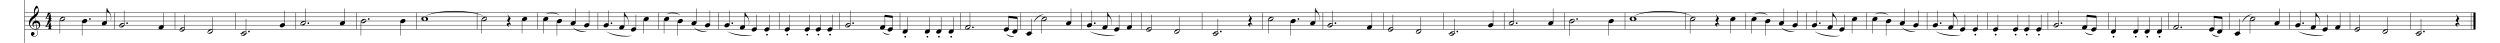 <?xml version="1.0" encoding="utf-8"?>
<!-- Generator: Adobe Illustrator 16.0.0, SVG Export Plug-In . SVG Version: 6.00 Build 0)  -->
<!DOCTYPE svg PUBLIC "-//W3C//DTD SVG 1.1//EN" "http://www.w3.org/Graphics/SVG/1.1/DTD/svg11.dtd">
<svg version="1.1" id="Layer_1" xmlns="http://www.w3.org/2000/svg" xmlns:xlink="http://www.w3.org/1999/xlink" x="0px" y="0px"
	 width="2880px" height="49.3px" viewBox="928 176.3 2880 49.3" enable-background="new 928 176.3 2880 49.3" xml:space="preserve">
<g id="Music">
	<rect x="928" y="117.3" fill="#FFFFFF" width="2880" height="425.2"/>
	<line fill="none" stroke="#000000" stroke-width="0.459" x1="956.4" y1="133.3" x2="956.4" y2="498.1"/>
	<g enable-background="new    ">
		<path d="M966.2,209.8c-4-1.9-4.6-4.3-4.8-6.8c-0.2-2.7,1.5-5.4,3.1-6.9c0.9-0.9,1.9-1.7,3.1-2.6c0-0.7-0.2-0.9-0.3-1.9
			c0-0.4-0.3-2.3,0.1-4.5c0.2-1.3,1.9-4.3,3-4.3c0.9,0,2.2,3.4,2.2,5.2c0.1,2.7-0.6,3.9-1.4,5.3c-0.4,0.7-0.8,1.2-1.3,1.7
			c-0.5,0.6-1,0.9-1.5,1.3c0,0,0.6,3.5,0.6,3.7c1.2-0.2,2.7,0.3,3.3,0.7c1.4,1,1.9,2.4,2,3.8c0.2,2.2-1,4.5-3.6,5.5
			c0,0,0.4,2.8,0.5,3.3c0.2,1.5,0.2,2.5-0.2,3.1c-0.6,1-1.5,2-3.2,2.1c-1.3,0.1-4-0.6-4.1-2.7c-0.1-1.2,0.5-2.6,2-2.7
			c0.9-0.1,2,0.7,2.1,1.8c0.1,0.9-0.5,1.9-2.1,2.4c0.2,0.3,1,0.7,2.1,0.7c1.1,0,2.3-0.7,2.8-1.7c0.3-0.7,0.3-1.8,0.2-2.9
			c-0.1-0.4-0.5-3.3-0.5-3.3C968.9,210.4,967,210.2,966.2,209.8z M966.5,205.3c0,0.9,0.8,2,1.5,2.4c-0.1,0.1-0.2,0.2-0.2,0.2
			c-0.8-0.4-1.5-1-1.6-1.2c-0.6-0.7-0.8-1.2-0.9-2.3c-0.1-1.1,0.5-2.5,1.8-3.5c0.7-0.5,1-0.6,1.6-0.7l-0.6-3.5
			c-0.6,0.3-3.1,2.3-4.1,3.9c-0.9,1.4-1.5,2.6-1.4,4c0.2,3.2,3.7,5.8,7.5,4.9c0,0-1.1-6.8-1.1-6.8
			C967,202.8,966.5,204.4,966.5,205.3z M968.1,193.1c1.7-1.3,3.9-3.8,3.8-5.7c0-0.6-0.3-1.7-1.2-1.7
			C968.8,185.8,967.7,190,968.1,193.1z M970.7,209.3c2.2-0.7,2.3-2.6,2.2-3.8c-0.1-0.9-0.5-3.1-3.3-2.9L970.7,209.3z"/>
	</g>
	<g enable-background="new    ">
		<path d="M986.6,207.4v1.3c0,0.8,0.9,0.7,0.9,0.7v0.5h-4.2v-0.5c0,0,0.9,0,0.9-0.7v-1.3h-3.6l-0.3-0.4c2.3-3.1,2.3-3.7,2.9-6.5h3.3
			c-0.8,1.5-3.4,4.2-5.3,6.4h3v-2.4l2.3-2.6v4.9h1.4v0.5H986.6z"/>
	</g>
	<g enable-background="new    ">
		<path d="M986.6,197.8v1.3c0,0.8,0.9,0.7,0.9,0.7v0.5h-4.2v-0.5c0,0,0.9,0,0.9-0.7v-1.3h-3.6l-0.3-0.4c2.3-3.1,2.3-3.7,2.9-6.5h3.3
			c-0.8,1.5-3.4,4.2-5.3,6.4h3v-2.4l2.3-2.6v4.9h1.4v0.5H986.6z"/>
	</g>
	<line fill="none" stroke="#000000" stroke-width="0.459" x1="1060" y1="190.9" x2="1060" y2="210.1"/>
	<line fill="none" stroke="#000000" stroke-width="0.459" x1="1129.6" y1="190.9" x2="1129.6" y2="210.1"/>
	<line fill="none" stroke="#000000" stroke-width="0.459" x1="1199.2" y1="190.9" x2="1199.2" y2="210.1"/>
	<line fill="none" stroke="#000000" stroke-width="0.459" x1="1268.8" y1="190.9" x2="1268.8" y2="210.1"/>
	<line fill="none" stroke="#000000" stroke-width="0.459" x1="1338.4" y1="190.9" x2="1338.4" y2="210.1"/>
	<line fill="none" stroke="#000000" stroke-width="0.459" x1="1408" y1="190.9" x2="1408" y2="210.1"/>
	<line fill="none" stroke="#000000" stroke-width="0.459" x1="1477.6" y1="190.9" x2="1477.6" y2="210.1"/>
	<line fill="none" stroke="#000000" stroke-width="0.459" x1="1547.2" y1="190.9" x2="1547.2" y2="210.1"/>
	<line fill="none" stroke="#000000" stroke-width="0.459" x1="1616.8" y1="190.9" x2="1616.8" y2="210.1"/>
	<line fill="none" stroke="#000000" stroke-width="0.459" x1="1686.4" y1="190.9" x2="1686.4" y2="210.1"/>
	<line fill="none" stroke="#000000" stroke-width="0.459" x1="1756" y1="190.9" x2="1756" y2="210.1"/>
	<line fill="none" stroke="#000000" stroke-width="0.459" x1="1825.6" y1="190.9" x2="1825.6" y2="210.1"/>
	<line fill="none" stroke="#000000" stroke-width="0.459" x1="1895.2" y1="190.9" x2="1895.2" y2="210.1"/>
	<line fill="none" stroke="#000000" stroke-width="0.459" x1="1964.8" y1="190.9" x2="1964.8" y2="210.1"/>
	<line fill="none" stroke="#000000" stroke-width="0.459" x1="2034.4" y1="190.9" x2="2034.4" y2="210.1"/>
	<line fill="none" stroke="#000000" stroke-width="0.459" x1="2104" y1="190.9" x2="2104" y2="210.1"/>
	<line fill="none" stroke="#000000" stroke-width="0.459" x1="2173.6" y1="190.9" x2="2173.6" y2="210.1"/>
	<line fill="none" stroke="#000000" stroke-width="0.459" x1="2243.2" y1="190.9" x2="2243.2" y2="210.1"/>
	<line fill="none" stroke="#000000" stroke-width="0.459" x1="2312.8" y1="190.9" x2="2312.8" y2="210.1"/>
	<line fill="none" stroke="#000000" stroke-width="0.459" x1="2382.4" y1="190.9" x2="2382.4" y2="210.1"/>
	<line fill="none" stroke="#000000" stroke-width="0.459" x1="2452" y1="190.9" x2="2452" y2="210.1"/>
	<line fill="none" stroke="#000000" stroke-width="0.459" x1="2521.6" y1="190.9" x2="2521.6" y2="210.1"/>
	<line fill="none" stroke="#000000" stroke-width="0.459" x1="2591.2" y1="190.9" x2="2591.2" y2="210.1"/>
	<line fill="none" stroke="#000000" stroke-width="0.459" x1="2660.8" y1="190.9" x2="2660.8" y2="210.1"/>
	<line fill="none" stroke="#000000" stroke-width="0.459" x1="2730.4" y1="190.9" x2="2730.4" y2="210.1"/>
	<line fill="none" stroke="#000000" stroke-width="0.459" x1="2800" y1="190.9" x2="2800" y2="210.1"/>
	<line fill="none" stroke="#000000" stroke-width="0.459" x1="2869.6" y1="190.9" x2="2869.6" y2="210.1"/>
	<line fill="none" stroke="#000000" stroke-width="0.459" x1="2939.2" y1="190.9" x2="2939.2" y2="210.1"/>
	<line fill="none" stroke="#000000" stroke-width="0.459" x1="3008.8" y1="190.9" x2="3008.8" y2="210.1"/>
	<line fill="none" stroke="#000000" stroke-width="0.459" x1="3078.4" y1="190.9" x2="3078.4" y2="210.1"/>
	<line fill="none" stroke="#000000" stroke-width="0.459" x1="3148" y1="190.9" x2="3148" y2="210.1"/>
	<line fill="none" stroke="#000000" stroke-width="0.459" x1="3217.6" y1="190.9" x2="3217.6" y2="210.1"/>
	<line fill="none" stroke="#000000" stroke-width="0.459" x1="3287.2" y1="190.9" x2="3287.2" y2="210.1"/>
	<line fill="none" stroke="#000000" stroke-width="0.459" x1="3356.8" y1="190.9" x2="3356.8" y2="210.1"/>
	<line fill="none" stroke="#000000" stroke-width="0.459" x1="3426.4" y1="190.9" x2="3426.4" y2="210.1"/>
	<line fill="none" stroke="#000000" stroke-width="0.459" x1="3496" y1="190.9" x2="3496" y2="210.1"/>
	<line fill="none" stroke="#000000" stroke-width="0.459" x1="3565.6" y1="190.9" x2="3565.6" y2="210.1"/>
	<line fill="none" stroke="#000000" stroke-width="0.459" x1="3635.2" y1="190.9" x2="3635.2" y2="210.1"/>
	<line fill="none" stroke="#000000" stroke-width="0.459" x1="3704.8" y1="190.9" x2="3704.8" y2="210.1"/>
	<line fill="none" stroke="#000000" stroke-width="2.419" x1="3778.6" y1="190.9" x2="3778.6" y2="210.1"/>
	<line fill="none" stroke="#000000" stroke-width="0.459" x1="3774.7" y1="190.9" x2="3774.7" y2="210.1"/>
	<line fill="none" stroke="#000000" stroke-width="0.459" x1="956.2" y1="190.9" x2="3779.8" y2="190.9"/>
	<line fill="none" stroke="#000000" stroke-width="0.459" x1="956.2" y1="195.7" x2="3779.8" y2="195.7"/>
	<line fill="none" stroke="#000000" stroke-width="0.459" x1="956.2" y1="200.5" x2="3779.8" y2="200.5"/>
	<line fill="none" stroke="#000000" stroke-width="0.459" x1="956.2" y1="205.3" x2="3779.8" y2="205.3"/>
	<line fill="none" stroke="#000000" stroke-width="0.459" x1="956.2" y1="210.1" x2="3779.8" y2="210.1"/>
	<line fill="none" stroke="#000000" stroke-width="0.459" x1="997" y1="198.9" x2="997" y2="214.9"/>
	<g enable-background="new    ">
		<path d="M1002.9,198.2c-0.4,1-1.2,1.8-1.8,2.1c-0.6,0.3-1.4,0.4-2.2,0.4c-0.5,0-1.5-0.2-1.8-0.8c-0.4-0.7-0.1-1.4,0-1.8
			c0.4-1,1.1-1.6,1.7-2c0.6-0.3,1.5-0.6,2.5-0.5c0.4,0.1,1.3,0.1,1.7,0.8C1003.2,196.9,1003,197.9,1002.9,198.2z M1000.6,196.7
			c-0.4,0.2-0.7,0.4-1.1,0.6c-0.4,0.2-0.7,0.4-1.1,0.7c-0.6,0.3-1.3,1-0.9,1.6c0.4,0.6,1.3,0.3,1.9,0c0.4-0.2,0.8-0.4,1.2-0.6
			s0.7-0.4,1.1-0.7c0.5-0.3,1.3-1,0.9-1.6C1002.1,196.1,1001.2,196.4,1000.6,196.7z"/>
	</g>
	<g enable-background="new    ">
		<path d="M1031.6,197.2c0.6,0,1,0.4,1,1c0,0.5-0.4,1-1,1s-1-0.4-1-1C1030.6,197.6,1031,197.2,1031.6,197.2z"/>
	</g>
	<line fill="none" stroke="#000000" stroke-width="0.459" x1="1022.6" y1="201.3" x2="1022.6" y2="217.3"/>
	<g enable-background="new    ">
		<path d="M1026.4,198.1c1.6,0,2.5,1.1,2,2.5c-0.5,1.4-2.2,2.5-3.8,2.5c-1.6,0-2.5-1.2-2-2.5
			C1023.1,199.2,1024.8,198.1,1026.4,198.1z"/>
	</g>
	<g enable-background="new    ">
		<path d="M1052.6,188.2c0.6,0.9,1.4,1.9,2.1,3.1c0.6,1.1,1.2,2.7,1.2,3.5c0.1,0.8,0.2,1.6,0.2,2.3c0,1.2-0.2,2.2-0.6,3.3l-0.2,0
			c0.3-0.9,0.5-2.2,0.5-3.3c0-0.9-0.2-2.1-0.5-3.1c-0.6-1.7-1.5-2.7-2.1-3.1c-0.8-0.6-1.8-0.6-1.8-0.6h-0.3v-5h0.3
			C1051.5,186.3,1052,187.4,1052.6,188.2z"/>
	</g>
	<line fill="none" stroke="#000000" stroke-width="0.459" x1="1051" y1="202.1" x2="1051" y2="186.1"/>
	<g enable-background="new    ">
		<path d="M1049.2,200.5c1.6,0,2.5,1.1,2,2.5c-0.5,1.4-2.2,2.5-3.8,2.5c-1.6,0-2.5-1.2-2-2.5
			C1045.9,201.6,1047.6,200.5,1049.2,200.5z"/>
	</g>
	<g enable-background="new    ">
		<path d="M1074.4,202c0.6,0,1,0.4,1,1c0,0.5-0.4,1-1,1s-1-0.4-1-1C1073.4,202.4,1073.8,202,1074.4,202z"/>
	</g>
	<line fill="none" stroke="#000000" stroke-width="0.459" x1="1071" y1="204.5" x2="1071" y2="188.5"/>
	<g enable-background="new    ">
		<path d="M1071.3,205.4c-0.4,1-1.2,1.8-1.8,2.1c-0.6,0.3-1.4,0.4-2.2,0.4c-0.5,0-1.5-0.2-1.8-0.8c-0.4-0.7-0.1-1.4,0-1.8
			c0.4-1,1.1-1.6,1.7-2c0.6-0.3,1.5-0.6,2.5-0.5c0.4,0.1,1.3,0.1,1.7,0.8C1071.6,204.1,1071.4,205.1,1071.3,205.4z M1069,203.9
			c-0.4,0.2-0.7,0.4-1.1,0.6c-0.4,0.2-0.7,0.4-1.1,0.7c-0.6,0.3-1.3,1-0.9,1.6c0.4,0.6,1.3,0.3,1.9,0c0.4-0.2,0.8-0.4,1.2-0.6
			s0.7-0.4,1.1-0.7c0.5-0.3,1.3-1,0.9-1.6C1070.5,203.3,1069.6,203.6,1069,203.9z"/>
	</g>
	<line fill="none" stroke="#000000" stroke-width="0.459" x1="1116.4" y1="206.9" x2="1116.4" y2="190.9"/>
	<g enable-background="new    ">
		<path d="M1114.6,205.3c1.6,0,2.5,1.1,2,2.5c-0.5,1.4-2.2,2.5-3.8,2.5c-1.6,0-2.5-1.2-2-2.5C1111.3,206.4,1113,205.3,1114.6,205.3z
			"/>
	</g>
	<line fill="none" stroke="#000000" stroke-width="0.459" x1="1140.6" y1="209.3" x2="1140.6" y2="193.3"/>
	<g enable-background="new    ">
		<path d="M1140.9,210.2c-0.4,1-1.2,1.8-1.8,2.1c-0.6,0.3-1.4,0.4-2.2,0.4c-0.5,0-1.5-0.2-1.8-0.8c-0.4-0.7-0.1-1.4,0-1.8
			c0.4-1,1.1-1.6,1.7-2c0.6-0.3,1.5-0.6,2.5-0.5c0.4,0.1,1.3,0.1,1.7,0.8C1141.2,208.9,1141,209.9,1140.9,210.2z M1138.6,208.7
			c-0.4,0.2-0.7,0.4-1.1,0.6c-0.4,0.2-0.7,0.4-1.1,0.7c-0.6,0.3-1.3,1-0.9,1.6c0.4,0.6,1.3,0.3,1.9,0c0.4-0.2,0.8-0.4,1.2-0.6
			s0.7-0.4,1.1-0.7c0.5-0.3,1.3-1,0.9-1.6C1140.1,208.1,1139.2,208.4,1138.6,208.7z"/>
	</g>
	<line fill="none" stroke="#000000" stroke-width="0.459" x1="1172.8" y1="211.7" x2="1172.8" y2="195.7"/>
	<g enable-background="new    ">
		<path d="M1173.1,212.6c-0.4,1-1.2,1.8-1.8,2.1c-0.6,0.3-1.4,0.4-2.2,0.4c-0.5,0-1.5-0.2-1.8-0.8c-0.4-0.7-0.1-1.4,0-1.8
			c0.4-1,1.1-1.6,1.7-2c0.6-0.3,1.5-0.6,2.5-0.5c0.4,0.1,1.3,0.1,1.7,0.8C1173.4,211.3,1173.2,212.3,1173.1,212.6z M1170.8,211.1
			c-0.4,0.2-0.7,0.4-1.1,0.6c-0.4,0.2-0.7,0.4-1.1,0.7c-0.6,0.3-1.3,1-0.9,1.6c0.4,0.6,1.3,0.3,1.9,0c0.4-0.2,0.8-0.4,1.2-0.6
			s0.7-0.4,1.1-0.7c0.5-0.3,1.3-1,0.9-1.6C1172.3,210.5,1171.4,210.8,1170.8,211.1z"/>
	</g>
	<g enable-background="new    ">
		<path d="M1214.8,211.6c0.6,0,1,0.4,1,1c0,0.5-0.4,1-1,1s-1-0.4-1-1C1213.8,212,1214.2,211.6,1214.8,211.6z"/>
	</g>
	<line fill="none" stroke="#000000" stroke-width="0.459" x1="1211.4" y1="214.1" x2="1211.4" y2="198.1"/>
	<line fill="none" stroke="#000000" stroke-width="0.459" x1="1204.4" y1="214.9" x2="1212.8" y2="214.9"/>
	<g enable-background="new    ">
		<path d="M1211.7,215c-0.4,1-1.2,1.8-1.8,2.1c-0.6,0.3-1.4,0.4-2.2,0.4c-0.5,0-1.5-0.2-1.8-0.8c-0.4-0.7-0.1-1.4,0-1.8
			c0.4-1,1.1-1.6,1.7-2c0.6-0.3,1.5-0.6,2.5-0.5c0.4,0.1,1.3,0.1,1.7,0.8C1212,213.7,1211.8,214.7,1211.7,215z M1209.4,213.5
			c-0.4,0.2-0.7,0.4-1.1,0.6c-0.4,0.2-0.7,0.4-1.1,0.7c-0.6,0.3-1.3,1-0.9,1.6c0.4,0.6,1.3,0.3,1.9,0c0.4-0.2,0.8-0.4,1.2-0.6
			s0.7-0.4,1.1-0.7c0.5-0.3,1.3-1,0.9-1.6C1210.9,212.9,1210,213.2,1209.4,213.5z"/>
	</g>
	<line fill="none" stroke="#000000" stroke-width="0.459" x1="1256" y1="204.5" x2="1256" y2="188.5"/>
	<g enable-background="new    ">
		<path d="M1254.2,202.9c1.6,0,2.5,1.1,2,2.5c-0.5,1.4-2.2,2.5-3.8,2.5c-1.6,0-2.5-1.2-2-2.5C1250.9,204,1252.6,202.9,1254.2,202.9z
			"/>
	</g>
	<g enable-background="new    ">
		<path d="M1283.2,202c0.6,0,1,0.4,1,1c0,0.5-0.4,1-1,1s-1-0.4-1-1C1282.2,202.4,1282.6,202,1283.2,202z"/>
	</g>
	<line fill="none" stroke="#000000" stroke-width="0.459" x1="1279.8" y1="202.1" x2="1279.8" y2="186.1"/>
	<g enable-background="new    ">
		<path d="M1280.1,203c-0.4,1-1.2,1.8-1.8,2.1c-0.6,0.3-1.4,0.4-2.2,0.4c-0.5,0-1.5-0.2-1.8-0.8c-0.4-0.7-0.1-1.4,0-1.8
			c0.4-1,1.1-1.6,1.7-2c0.6-0.3,1.5-0.6,2.5-0.5c0.4,0.1,1.3,0.1,1.7,0.8C1280.4,201.7,1280.2,202.7,1280.1,203z M1277.8,201.5
			c-0.4,0.2-0.7,0.4-1.1,0.6c-0.4,0.2-0.7,0.4-1.1,0.7c-0.6,0.3-1.3,1-0.9,1.6c0.4,0.6,1.3,0.3,1.9,0c0.4-0.2,0.8-0.4,1.2-0.6
			s0.7-0.4,1.1-0.7c0.5-0.3,1.3-1,0.9-1.6C1279.3,200.9,1278.4,201.2,1277.8,201.5z"/>
	</g>
	<line fill="none" stroke="#000000" stroke-width="0.459" x1="1325.2" y1="202.1" x2="1325.2" y2="186.1"/>
	<g enable-background="new    ">
		<path d="M1323.4,200.5c1.6,0,2.5,1.1,2,2.5c-0.5,1.4-2.2,2.5-3.8,2.5c-1.6,0-2.5-1.2-2-2.5
			C1320.1,201.6,1321.8,200.5,1323.4,200.5z"/>
	</g>
	<g enable-background="new    ">
		<path d="M1352.8,197.2c0.6,0,1,0.4,1,1c0,0.5-0.4,1-1,1s-1-0.4-1-1C1351.8,197.6,1352.2,197.2,1352.8,197.2z"/>
	</g>
	<line fill="none" stroke="#000000" stroke-width="0.459" x1="1343.8" y1="201.3" x2="1343.8" y2="217.3"/>
	<g enable-background="new    ">
		<path d="M1349.7,200.6c-0.4,1-1.2,1.8-1.8,2.1c-0.6,0.3-1.4,0.4-2.2,0.4c-0.5,0-1.5-0.2-1.8-0.8c-0.4-0.7-0.1-1.4,0-1.8
			c0.4-1,1.1-1.6,1.7-2c0.6-0.3,1.5-0.6,2.5-0.5c0.4,0.1,1.3,0.1,1.7,0.8C1350,199.3,1349.8,200.3,1349.7,200.6z M1347.4,199.1
			c-0.4,0.2-0.7,0.4-1.1,0.6c-0.4,0.2-0.7,0.4-1.1,0.7c-0.6,0.3-1.3,1-0.9,1.6c0.4,0.6,1.3,0.3,1.9,0c0.4-0.2,0.8-0.4,1.2-0.6
			s0.7-0.4,1.1-0.7c0.5-0.3,1.3-1,0.9-1.6C1348.9,198.5,1348,198.8,1347.4,199.1z"/>
	</g>
	<line fill="none" stroke="#000000" stroke-width="0.459" x1="1389.2" y1="201.3" x2="1389.2" y2="217.3"/>
	<g enable-background="new    ">
		<path d="M1393,198.1c1.6,0,2.5,1.1,2,2.5c-0.5,1.4-2.2,2.5-3.8,2.5c-1.6,0-2.5-1.2-2-2.5C1389.7,199.2,1391.4,198.1,1393,198.1z"
			/>
	</g>
	<g enable-background="new    ">
		<path d="M1417,195.5c2.1,0,4.1,0.8,4.3,2.6c0.1,1.3-1.6,2.5-3.7,2.5c-2.1,0-4.1-0.8-4.3-2.6C1413.1,196.7,1414.8,195.5,1417,195.5
			z M1417.5,200.2c0.9,0,1.5-0.9,1.4-1.6c-0.2-1.4-0.7-2.5-2-2.5c-0.9,0-1.5,0.9-1.3,1.6C1415.8,199.1,1416.2,200.2,1417.5,200.2z"
			/>
	</g>
	<line fill="none" stroke="#000000" stroke-width="0.459" x1="1483" y1="198.9" x2="1483" y2="214.9"/>
	<g enable-background="new    ">
		<path d="M1488.9,198.2c-0.4,1-1.2,1.8-1.8,2.1c-0.6,0.3-1.4,0.4-2.2,0.4c-0.5,0-1.5-0.2-1.8-0.8c-0.4-0.7-0.1-1.4,0-1.8
			c0.4-1,1.1-1.6,1.7-2c0.6-0.3,1.5-0.6,2.5-0.5c0.4,0.1,1.3,0.1,1.7,0.8C1489.2,196.9,1489,197.9,1488.9,198.2z M1486.6,196.7
			c-0.4,0.2-0.7,0.4-1.1,0.6c-0.4,0.2-0.7,0.4-1.1,0.7c-0.6,0.3-1.3,1-0.9,1.6c0.4,0.6,1.3,0.3,1.9,0c0.4-0.2,0.8-0.4,1.2-0.6
			s0.7-0.4,1.1-0.7c0.5-0.3,1.3-1,0.9-1.6C1488.1,196.1,1487.2,196.4,1486.6,196.7z"/>
	</g>
	<g enable-background="new    ">
		<path d="M1515,204.3c-0.8,0-1.5,0.5-1.5,1.4c0,0.6,1,1.5,1,1.5l-0.2,0.2c0,0-2.2-1.3-2.5-2.7c-0.1-0.9,0.5-1.8,1.6-1.9
			c0.4,0,1.2,0.1,1.5,0.2c-1.8-1.8-2.8-3-2.7-3.4c0.4-0.4,1.7-2.1,1.7-3.4c0-0.9-1.3-2.9-1.3-2.9l0.3-0.2l3.5,4.4c0,0-1.7,2-1.7,3.4
			c0,1,0.6,1.8,1.1,2.3c0.2,0.3,1,1.1,1,1.2l0,0.3C1515.9,204.4,1515.4,204.3,1515,204.3z"/>
	</g>
	<line fill="none" stroke="#000000" stroke-width="0.459" x1="1529.4" y1="198.9" x2="1529.4" y2="214.9"/>
	<g enable-background="new    ">
		<path d="M1533.2,195.7c1.6,0,2.5,1.1,2,2.5c-0.5,1.4-2.2,2.5-3.8,2.5c-1.6,0-2.5-1.2-2-2.5
			C1529.9,196.8,1531.6,195.7,1533.2,195.7z"/>
	</g>
	<line fill="none" stroke="#000000" stroke-width="0.459" x1="1553.8" y1="198.9" x2="1553.8" y2="214.9"/>
	<g enable-background="new    ">
		<path d="M1557.6,195.7c1.6,0,2.5,1.1,2,2.5c-0.5,1.4-2.2,2.5-3.8,2.5c-1.6,0-2.5-1.2-2-2.5C1554.3,196.8,1556,195.7,1557.6,195.7z
			"/>
	</g>
	<line fill="none" stroke="#000000" stroke-width="0.459" x1="1569.6" y1="201.3" x2="1569.6" y2="217.3"/>
	<g enable-background="new    ">
		<path d="M1573.4,198.1c1.6,0,2.5,1.1,2,2.5c-0.5,1.4-2.2,2.5-3.8,2.5c-1.6,0-2.5-1.2-2-2.5
			C1570.1,199.2,1571.8,198.1,1573.4,198.1z"/>
	</g>
	<line fill="none" stroke="#000000" stroke-width="0.459" x1="1591" y1="202.1" x2="1591" y2="186.1"/>
	<g enable-background="new    ">
		<path d="M1589.2,200.5c1.6,0,2.5,1.1,2,2.5c-0.5,1.4-2.2,2.5-3.8,2.5c-1.6,0-2.5-1.2-2-2.5
			C1585.9,201.6,1587.6,200.5,1589.2,200.5z"/>
	</g>
	<line fill="none" stroke="#000000" stroke-width="0.459" x1="1606.6" y1="204.5" x2="1606.6" y2="188.5"/>
	<g enable-background="new    ">
		<path d="M1604.8,202.9c1.6,0,2.5,1.1,2,2.5c-0.5,1.4-2.2,2.5-3.8,2.5c-1.6,0-2.5-1.2-2-2.5C1601.5,204,1603.2,202.9,1604.8,202.9z
			"/>
	</g>
	<g enable-background="new    ">
		<path d="M1632.4,202c0.6,0,1,0.4,1,1c0,0.5-0.4,1-1,1s-1-0.4-1-1C1631.4,202.4,1631.8,202,1632.4,202z"/>
	</g>
	<line fill="none" stroke="#000000" stroke-width="0.459" x1="1629" y1="204.5" x2="1629" y2="188.5"/>
	<g enable-background="new    ">
		<path d="M1627.2,202.9c1.6,0,2.5,1.1,2,2.5c-0.5,1.4-2.2,2.5-3.8,2.5c-1.6,0-2.5-1.2-2-2.5C1623.9,204,1625.6,202.9,1627.2,202.9z
			"/>
	</g>
	<g enable-background="new    ">
		<path d="M1648.6,193c0.6,0.9,1.4,1.9,2.1,3.1c0.6,1.1,1.2,2.7,1.2,3.5c0.1,0.8,0.2,1.6,0.2,2.3c0,1.2-0.2,2.2-0.6,3.3l-0.2,0
			c0.3-0.9,0.5-2.2,0.5-3.3c0-0.9-0.2-2.1-0.5-3.1c-0.6-1.7-1.5-2.7-2.1-3.1c-0.8-0.6-1.8-0.6-1.8-0.6h-0.3v-5h0.3
			C1647.5,191.1,1648,192.2,1648.6,193z"/>
	</g>
	<line fill="none" stroke="#000000" stroke-width="0.459" x1="1647" y1="206.9" x2="1647" y2="190.9"/>
	<g enable-background="new    ">
		<path d="M1645.2,205.3c1.6,0,2.5,1.1,2,2.5c-0.5,1.4-2.2,2.5-3.8,2.5c-1.6,0-2.5-1.2-2-2.5
			C1641.9,206.4,1643.6,205.3,1645.2,205.3z"/>
	</g>
	<line fill="none" stroke="#000000" stroke-width="0.459" x1="1660.6" y1="209.3" x2="1660.6" y2="193.3"/>
	<g enable-background="new    ">
		<path d="M1658.8,207.7c1.6,0,2.5,1.1,2,2.5c-0.5,1.4-2.2,2.5-3.8,2.5c-1.6,0-2.5-1.2-2-2.5
			C1655.5,208.8,1657.2,207.7,1658.8,207.7z"/>
	</g>
	<line fill="none" stroke="#000000" stroke-width="0.459" x1="1669.6" y1="198.9" x2="1669.6" y2="214.9"/>
	<g enable-background="new    ">
		<path d="M1673.4,195.7c1.6,0,2.5,1.1,2,2.5c-0.5,1.4-2.2,2.5-3.8,2.5c-1.6,0-2.5-1.2-2-2.5
			C1670.1,196.8,1671.8,195.7,1673.4,195.7z"/>
	</g>
	<line fill="none" stroke="#000000" stroke-width="0.459" x1="1693" y1="198.9" x2="1693" y2="214.9"/>
	<g enable-background="new    ">
		<path d="M1696.8,195.7c1.6,0,2.5,1.1,2,2.5c-0.5,1.4-2.2,2.5-3.8,2.5c-1.6,0-2.5-1.2-2-2.5
			C1693.5,196.8,1695.2,195.7,1696.8,195.7z"/>
	</g>
	<line fill="none" stroke="#000000" stroke-width="0.459" x1="1708.8" y1="201.3" x2="1708.8" y2="217.3"/>
	<g enable-background="new    ">
		<path d="M1712.6,198.1c1.6,0,2.5,1.1,2,2.5c-0.5,1.4-2.2,2.5-3.8,2.5c-1.6,0-2.5-1.2-2-2.5C1709.3,199.2,1711,198.1,1712.6,198.1z
			"/>
	</g>
	<line fill="none" stroke="#000000" stroke-width="0.459" x1="1730.2" y1="202.1" x2="1730.2" y2="186.1"/>
	<g enable-background="new    ">
		<path d="M1728.4,200.5c1.6,0,2.5,1.1,2,2.5c-0.5,1.4-2.2,2.5-3.8,2.5c-1.6,0-2.5-1.2-2-2.5
			C1725.1,201.6,1726.8,200.5,1728.4,200.5z"/>
	</g>
	<line fill="none" stroke="#000000" stroke-width="0.459" x1="1745.8" y1="204.5" x2="1745.8" y2="188.5"/>
	<g enable-background="new    ">
		<path d="M1744,202.9c1.6,0,2.5,1.1,2,2.5c-0.5,1.4-2.2,2.5-3.8,2.5c-1.6,0-2.5-1.2-2-2.5C1740.7,204,1742.4,202.9,1744,202.9z"/>
	</g>
	<g enable-background="new    ">
		<path d="M1771.6,202c0.6,0,1,0.4,1,1c0,0.5-0.4,1-1,1s-1-0.4-1-1C1770.6,202.4,1771,202,1771.6,202z"/>
	</g>
	<line fill="none" stroke="#000000" stroke-width="0.459" x1="1768.2" y1="204.5" x2="1768.2" y2="188.5"/>
	<g enable-background="new    ">
		<path d="M1766.4,202.9c1.6,0,2.5,1.1,2,2.5c-0.5,1.4-2.2,2.5-3.8,2.5c-1.6,0-2.5-1.2-2-2.5C1763.1,204,1764.8,202.9,1766.4,202.9z
			"/>
	</g>
	<g enable-background="new    ">
		<path d="M1787.6,193c0.6,0.9,1.4,1.9,2.1,3.1c0.6,1.1,1.2,2.7,1.2,3.5c0.1,0.8,0.2,1.6,0.2,2.3c0,1.2-0.2,2.2-0.6,3.3l-0.2,0
			c0.3-0.9,0.5-2.2,0.5-3.3c0-0.9-0.2-2.1-0.5-3.1c-0.6-1.7-1.5-2.7-2.1-3.1c-0.8-0.6-1.8-0.6-1.8-0.6h-0.3v-5h0.3
			C1786.5,191.1,1787,192.2,1787.6,193z"/>
	</g>
	<line fill="none" stroke="#000000" stroke-width="0.459" x1="1786" y1="206.9" x2="1786" y2="190.9"/>
	<g enable-background="new    ">
		<path d="M1784.2,205.3c1.6,0,2.5,1.1,2,2.5c-0.5,1.4-2.2,2.5-3.8,2.5c-1.6,0-2.5-1.2-2-2.5
			C1780.9,206.4,1782.6,205.3,1784.2,205.3z"/>
	</g>
	<line fill="none" stroke="#000000" stroke-width="0.459" x1="1799.6" y1="209.3" x2="1799.6" y2="193.3"/>
	<g enable-background="new    ">
		<path d="M1797.8,207.7c1.6,0,2.5,1.1,2,2.5c-0.5,1.4-2.2,2.5-3.8,2.5c-1.6,0-2.5-1.2-2-2.5
			C1794.5,208.8,1796.2,207.7,1797.8,207.7z"/>
	</g>
	<line fill="none" stroke="#000000" stroke-width="0.459" x1="1814.2" y1="209.3" x2="1814.2" y2="193.3"/>
	<g enable-background="new    ">
		<path d="M1812.4,207.7c1.6,0,2.5,1.1,2,2.5c-0.5,1.4-2.2,2.5-3.8,2.5c-1.6,0-2.5-1.2-2-2.5
			C1809.1,208.8,1810.8,207.7,1812.4,207.7z"/>
	</g>
	<g enable-background="new    ">
		<path d="M1811.6,215.2c0.6,0,1,0.4,1,1c0,0.5-0.4,1-1,1s-1-0.4-1-1C1810.6,215.6,1811,215.2,1811.6,215.2z"/>
	</g>
	<line fill="none" stroke="#000000" stroke-width="0.459" x1="1837.6" y1="209.3" x2="1837.6" y2="193.3"/>
	<g enable-background="new    ">
		<path d="M1835.8,207.7c1.6,0,2.5,1.1,2,2.5c-0.5,1.4-2.2,2.5-3.8,2.5c-1.6,0-2.5-1.2-2-2.5
			C1832.5,208.8,1834.2,207.7,1835.8,207.7z"/>
	</g>
	<g enable-background="new    ">
		<path d="M1835,215.2c0.6,0,1,0.4,1,1c0,0.5-0.4,1-1,1s-1-0.4-1-1C1834,215.6,1834.4,215.2,1835,215.2z"/>
	</g>
	<line fill="none" stroke="#000000" stroke-width="0.459" x1="1860.6" y1="209.3" x2="1860.6" y2="193.3"/>
	<g enable-background="new    ">
		<path d="M1858.8,207.7c1.6,0,2.5,1.1,2,2.5c-0.5,1.4-2.2,2.5-3.8,2.5c-1.6,0-2.5-1.2-2-2.5
			C1855.5,208.8,1857.2,207.7,1858.8,207.7z"/>
	</g>
	<g enable-background="new    ">
		<path d="M1858,215.2c0.6,0,1,0.4,1,1c0,0.5-0.4,1-1,1s-1-0.4-1-1C1857,215.6,1857.4,215.2,1858,215.2z"/>
	</g>
	<line fill="none" stroke="#000000" stroke-width="0.459" x1="1873.4" y1="209.3" x2="1873.4" y2="193.3"/>
	<g enable-background="new    ">
		<path d="M1871.6,207.7c1.6,0,2.5,1.1,2,2.5c-0.5,1.4-2.2,2.5-3.8,2.5c-1.6,0-2.5-1.2-2-2.5C1868.3,208.8,1870,207.7,1871.6,207.7z
			"/>
	</g>
	<g enable-background="new    ">
		<path d="M1870.8,215.2c0.6,0,1,0.4,1,1c0,0.5-0.4,1-1,1s-1-0.4-1-1C1869.8,215.6,1870.2,215.2,1870.8,215.2z"/>
	</g>
	<line fill="none" stroke="#000000" stroke-width="0.459" x1="1886.8" y1="209.3" x2="1886.8" y2="193.3"/>
	<g enable-background="new    ">
		<path d="M1885,207.7c1.6,0,2.5,1.1,2,2.5c-0.5,1.4-2.2,2.5-3.8,2.5c-1.6,0-2.5-1.2-2-2.5C1881.7,208.8,1883.4,207.7,1885,207.7z"
			/>
	</g>
	<g enable-background="new    ">
		<path d="M1884.2,215.2c0.6,0,1,0.4,1,1c0,0.5-0.4,1-1,1s-1-0.4-1-1C1883.2,215.6,1883.6,215.2,1884.2,215.2z"/>
	</g>
	<g enable-background="new    ">
		<path d="M1910.8,202c0.6,0,1,0.4,1,1c0,0.5-0.4,1-1,1s-1-0.4-1-1C1909.8,202.4,1910.2,202,1910.8,202z"/>
	</g>
	<line fill="none" stroke="#000000" stroke-width="0.459" x1="1907.4" y1="204.5" x2="1907.4" y2="188.5"/>
	<g enable-background="new    ">
		<path d="M1907.7,205.4c-0.4,1-1.2,1.8-1.8,2.1c-0.6,0.3-1.4,0.4-2.2,0.4c-0.5,0-1.5-0.2-1.8-0.8c-0.4-0.7-0.1-1.4,0-1.8
			c0.4-1,1.1-1.6,1.7-2c0.6-0.3,1.5-0.6,2.5-0.5c0.4,0.1,1.3,0.1,1.7,0.8C1908,204.1,1907.8,205.1,1907.7,205.4z M1905.4,203.9
			c-0.4,0.2-0.7,0.4-1.1,0.6c-0.4,0.2-0.7,0.4-1.1,0.7c-0.6,0.3-1.3,1-0.9,1.6c0.4,0.6,1.3,0.3,1.9,0c0.4-0.2,0.8-0.4,1.2-0.6
			s0.7-0.4,1.1-0.7c0.5-0.3,1.3-1,0.9-1.6C1906.9,203.3,1906,203.6,1905.4,203.9z"/>
	</g>
	<g enable-background="new    ">
		<path d="M1945.6,205.3c1.6,0,2.5,1.1,2,2.5c-0.5,1.4-2.2,2.5-3.8,2.5c-1.6,0-2.5-1.2-2-2.5C1942.3,206.4,1944,205.3,1945.6,205.3z
			"/>
	</g>
	<line fill="none" stroke="#000000" stroke-width="0.459" x1="1947.4" y1="206.9" x2="1947.4" y2="194.5"/>
	<g enable-background="new    ">
		<path d="M1954.4,207.7c1.6,0,2.5,1.1,2,2.5c-0.5,1.4-2.2,2.5-3.8,2.5c-1.6,0-2.5-1.2-2-2.5
			C1951.1,208.8,1952.8,207.7,1954.4,207.7z"/>
	</g>
	<line fill="none" stroke="#000000" stroke-width="0.459" x1="1956.2" y1="209.3" x2="1956.2" y2="195.7"/>
	<path d="M1947.1,193.3l9.3,1.2v2.4l-9.3-1.2V193.3z"/>
	<line fill="none" stroke="#000000" stroke-width="0.459" x1="1973.4" y1="211.7" x2="1973.4" y2="195.7"/>
	<g enable-background="new    ">
		<path d="M1971.6,210.1c1.6,0,2.5,1.1,2,2.5c-0.5,1.4-2.2,2.5-3.8,2.5c-1.6,0-2.5-1.2-2-2.5C1968.3,211.2,1970,210.1,1971.6,210.1z
			"/>
	</g>
	<g enable-background="new    ">
		<path d="M1970.8,217.6c0.6,0,1,0.4,1,1c0,0.5-0.4,1-1,1s-1-0.4-1-1C1969.8,218,1970.2,217.6,1970.8,217.6z"/>
	</g>
	<line fill="none" stroke="#000000" stroke-width="0.459" x1="1999" y1="211.7" x2="1999" y2="195.7"/>
	<g enable-background="new    ">
		<path d="M1997.2,210.1c1.6,0,2.5,1.1,2,2.5c-0.5,1.4-2.2,2.5-3.8,2.5c-1.6,0-2.5-1.2-2-2.5
			C1993.9,211.2,1995.6,210.1,1997.2,210.1z"/>
	</g>
	<g enable-background="new    ">
		<path d="M1996.4,217.6c0.6,0,1,0.4,1,1c0,0.5-0.4,1-1,1s-1-0.4-1-1C1995.4,218,1995.8,217.6,1996.4,217.6z"/>
	</g>
	<line fill="none" stroke="#000000" stroke-width="0.459" x1="2012.2" y1="211.7" x2="2012.2" y2="195.7"/>
	<g enable-background="new    ">
		<path d="M2010.4,210.1c1.6,0,2.5,1.1,2,2.5c-0.5,1.4-2.2,2.5-3.8,2.5c-1.6,0-2.5-1.2-2-2.5
			C2007.1,211.2,2008.8,210.1,2010.4,210.1z"/>
	</g>
	<g enable-background="new    ">
		<path d="M2009.6,217.6c0.6,0,1,0.4,1,1c0,0.5-0.4,1-1,1s-1-0.4-1-1C2008.6,218,2009,217.6,2009.6,217.6z"/>
	</g>
	<line fill="none" stroke="#000000" stroke-width="0.459" x1="2026.4" y1="211.7" x2="2026.4" y2="195.7"/>
	<g enable-background="new    ">
		<path d="M2024.6,210.1c1.6,0,2.5,1.1,2,2.5c-0.5,1.4-2.2,2.5-3.8,2.5c-1.6,0-2.5-1.2-2-2.5C2021.3,211.2,2023,210.1,2024.6,210.1z
			"/>
	</g>
	<g enable-background="new    ">
		<path d="M2023.8,217.6c0.6,0,1,0.4,1,1c0,0.5-0.4,1-1,1s-1-0.4-1-1C2022.8,218,2023.2,217.6,2023.8,217.6z"/>
	</g>
	<g enable-background="new    ">
		<path d="M2048.8,206.8c0.6,0,1,0.4,1,1c0,0.5-0.4,1-1,1s-1-0.4-1-1C2047.8,207.2,2048.2,206.8,2048.8,206.8z"/>
	</g>
	<line fill="none" stroke="#000000" stroke-width="0.459" x1="2045.4" y1="206.9" x2="2045.4" y2="190.9"/>
	<g enable-background="new    ">
		<path d="M2045.7,207.8c-0.4,1-1.2,1.8-1.8,2.1c-0.6,0.3-1.4,0.4-2.2,0.4c-0.5,0-1.5-0.2-1.8-0.8c-0.4-0.7-0.1-1.4,0-1.8
			c0.4-1,1.1-1.6,1.7-2c0.6-0.3,1.5-0.6,2.5-0.5c0.4,0.1,1.3,0.1,1.7,0.8C2046,206.5,2045.8,207.5,2045.7,207.8z M2043.4,206.3
			c-0.4,0.2-0.7,0.4-1.1,0.6c-0.4,0.2-0.7,0.4-1.1,0.7c-0.6,0.3-1.3,1-0.9,1.6c0.4,0.6,1.3,0.3,1.9,0c0.4-0.2,0.8-0.4,1.2-0.6
			s0.7-0.4,1.1-0.7c0.5-0.3,1.3-1,0.9-1.6C2044.9,205.7,2044,206,2043.4,206.3z"/>
	</g>
	<g enable-background="new    ">
		<path d="M2088.2,207.7c1.6,0,2.5,1.1,2,2.5c-0.5,1.4-2.2,2.5-3.8,2.5c-1.6,0-2.5-1.2-2-2.5
			C2084.9,208.8,2086.6,207.7,2088.2,207.7z"/>
	</g>
	<line fill="none" stroke="#000000" stroke-width="0.459" x1="2090" y1="209.3" x2="2090" y2="195.7"/>
	<g enable-background="new    ">
		<path d="M2098,210.1c1.6,0,2.5,1.1,2,2.5c-0.5,1.4-2.2,2.5-3.8,2.5c-1.6,0-2.5-1.2-2-2.5C2094.7,211.2,2096.4,210.1,2098,210.1z"
			/>
	</g>
	<line fill="none" stroke="#000000" stroke-width="0.459" x1="2099.8" y1="211.7" x2="2099.8" y2="196.9"/>
	<path d="M2089.7,194.5l10.3,1.2v2.4l-10.3-1.2V194.5z"/>
	<line fill="none" stroke="#000000" stroke-width="0.459" x1="2116.2" y1="214.1" x2="2116.2" y2="198.1"/>
	<line fill="none" stroke="#000000" stroke-width="0.459" x1="2109.2" y1="214.9" x2="2117.6" y2="214.9"/>
	<g enable-background="new    ">
		<path d="M2114.4,212.5c1.6,0,2.5,1.1,2,2.5c-0.5,1.4-2.2,2.5-3.8,2.5c-1.6,0-2.5-1.2-2-2.5
			C2111.1,213.6,2112.8,212.5,2114.4,212.5z"/>
	</g>
	<line fill="none" stroke="#000000" stroke-width="0.459" x1="2128" y1="198.9" x2="2128" y2="214.9"/>
	<g enable-background="new    ">
		<path d="M2133.9,198.2c-0.4,1-1.2,1.8-1.8,2.1c-0.6,0.3-1.4,0.4-2.2,0.4c-0.5,0-1.5-0.2-1.8-0.8c-0.4-0.7-0.1-1.4,0-1.8
			c0.4-1,1.1-1.6,1.7-2c0.6-0.3,1.5-0.6,2.5-0.5c0.4,0.1,1.3,0.1,1.7,0.8C2134.2,196.9,2134,197.9,2133.9,198.2z M2131.6,196.7
			c-0.4,0.2-0.7,0.4-1.1,0.6c-0.4,0.2-0.7,0.4-1.1,0.7c-0.6,0.3-1.3,1-0.9,1.6c0.4,0.6,1.3,0.3,1.9,0c0.4-0.2,0.8-0.4,1.2-0.6
			s0.7-0.4,1.1-0.7c0.5-0.3,1.3-1,0.9-1.6C2133.1,196.1,2132.2,196.4,2131.6,196.7z"/>
	</g>
	<line fill="none" stroke="#000000" stroke-width="0.459" x1="2161.8" y1="202.1" x2="2161.8" y2="186.1"/>
	<g enable-background="new    ">
		<path d="M2160,200.5c1.6,0,2.5,1.1,2,2.5c-0.5,1.4-2.2,2.5-3.8,2.5c-1.6,0-2.5-1.2-2-2.5C2156.7,201.6,2158.4,200.5,2160,200.5z"
			/>
	</g>
	<g enable-background="new    ">
		<path d="M2189.2,202c0.6,0,1,0.4,1,1c0,0.5-0.4,1-1,1s-1-0.4-1-1C2188.2,202.4,2188.6,202,2189.2,202z"/>
	</g>
	<line fill="none" stroke="#000000" stroke-width="0.459" x1="2185.8" y1="204.5" x2="2185.8" y2="188.5"/>
	<g enable-background="new    ">
		<path d="M2184,202.9c1.6,0,2.5,1.1,2,2.5c-0.5,1.4-2.2,2.5-3.8,2.5c-1.6,0-2.5-1.2-2-2.5C2180.7,204,2182.4,202.9,2184,202.9z"/>
	</g>
	<g enable-background="new    ">
		<path d="M2205.2,193c0.6,0.9,1.4,1.9,2.1,3.1c0.6,1.1,1.2,2.7,1.2,3.5c0.1,0.8,0.2,1.6,0.2,2.3c0,1.2-0.2,2.2-0.6,3.3l-0.2,0
			c0.3-0.9,0.5-2.2,0.5-3.3c0-0.9-0.2-2.1-0.5-3.1c-0.6-1.7-1.5-2.7-2.1-3.1c-0.8-0.6-1.8-0.6-1.8-0.6h-0.3v-5h0.3
			C2204.1,191.1,2204.6,192.2,2205.2,193z"/>
	</g>
	<line fill="none" stroke="#000000" stroke-width="0.459" x1="2203.6" y1="206.9" x2="2203.6" y2="190.9"/>
	<g enable-background="new    ">
		<path d="M2201.8,205.3c1.6,0,2.5,1.1,2,2.5c-0.5,1.4-2.2,2.5-3.8,2.5c-1.6,0-2.5-1.2-2-2.5
			C2198.5,206.4,2200.2,205.3,2201.8,205.3z"/>
	</g>
	<line fill="none" stroke="#000000" stroke-width="0.459" x1="2217.2" y1="209.3" x2="2217.2" y2="193.3"/>
	<g enable-background="new    ">
		<path d="M2215.4,207.7c1.6,0,2.5,1.1,2,2.5c-0.5,1.4-2.2,2.5-3.8,2.5c-1.6,0-2.5-1.2-2-2.5
			C2212.1,208.8,2213.8,207.7,2215.4,207.7z"/>
	</g>
	<line fill="none" stroke="#000000" stroke-width="0.459" x1="2231.8" y1="206.9" x2="2231.8" y2="190.9"/>
	<g enable-background="new    ">
		<path d="M2230,205.3c1.6,0,2.5,1.1,2,2.5c-0.5,1.4-2.2,2.5-3.8,2.5c-1.6,0-2.5-1.2-2-2.5C2226.7,206.4,2228.4,205.3,2230,205.3z"
			/>
	</g>
	<line fill="none" stroke="#000000" stroke-width="0.459" x1="2254.2" y1="209.3" x2="2254.2" y2="193.3"/>
	<g enable-background="new    ">
		<path d="M2254.5,210.2c-0.4,1-1.2,1.8-1.8,2.1c-0.6,0.3-1.4,0.4-2.2,0.4c-0.5,0-1.5-0.2-1.8-0.8c-0.4-0.7-0.1-1.4,0-1.8
			c0.4-1,1.1-1.6,1.7-2c0.6-0.3,1.5-0.6,2.5-0.5c0.4,0.1,1.3,0.1,1.7,0.8C2254.8,208.9,2254.6,209.9,2254.5,210.2z M2252.2,208.7
			c-0.4,0.2-0.7,0.4-1.1,0.6c-0.4,0.2-0.7,0.4-1.1,0.7c-0.6,0.3-1.3,1-0.9,1.6c0.4,0.6,1.3,0.3,1.9,0c0.4-0.2,0.8-0.4,1.2-0.6
			s0.7-0.4,1.1-0.7c0.5-0.3,1.3-1,0.9-1.6C2253.7,208.1,2252.8,208.4,2252.2,208.7z"/>
	</g>
	<line fill="none" stroke="#000000" stroke-width="0.459" x1="2286.4" y1="211.7" x2="2286.4" y2="195.7"/>
	<g enable-background="new    ">
		<path d="M2286.7,212.6c-0.4,1-1.2,1.8-1.8,2.1c-0.6,0.3-1.4,0.4-2.2,0.4c-0.5,0-1.5-0.2-1.8-0.8c-0.4-0.7-0.1-1.4,0-1.8
			c0.4-1,1.1-1.6,1.7-2c0.6-0.3,1.5-0.6,2.5-0.5c0.4,0.1,1.3,0.1,1.7,0.8C2287,211.3,2286.8,212.3,2286.7,212.6z M2284.4,211.1
			c-0.4,0.2-0.7,0.4-1.1,0.6c-0.4,0.2-0.7,0.4-1.1,0.7c-0.6,0.3-1.3,1-0.9,1.6c0.4,0.6,1.3,0.3,1.9,0c0.4-0.2,0.8-0.4,1.2-0.6
			s0.7-0.4,1.1-0.7c0.5-0.3,1.3-1,0.9-1.6C2285.9,210.5,2285,210.8,2284.4,211.1z"/>
	</g>
	<g enable-background="new    ">
		<path d="M2334.4,211.6c0.6,0,1,0.4,1,1c0,0.5-0.4,1-1,1s-1-0.4-1-1C2333.4,212,2333.8,211.6,2334.4,211.6z"/>
	</g>
	<line fill="none" stroke="#000000" stroke-width="0.459" x1="2331" y1="214.1" x2="2331" y2="198.1"/>
	<line fill="none" stroke="#000000" stroke-width="0.459" x1="2324" y1="214.9" x2="2332.4" y2="214.9"/>
	<g enable-background="new    ">
		<path d="M2331.3,215c-0.4,1-1.2,1.8-1.8,2.1c-0.6,0.3-1.4,0.4-2.2,0.4c-0.5,0-1.5-0.2-1.8-0.8c-0.4-0.7-0.1-1.4,0-1.8
			c0.4-1,1.1-1.6,1.7-2c0.6-0.3,1.5-0.6,2.5-0.5c0.4,0.1,1.3,0.1,1.7,0.8C2331.6,213.7,2331.4,214.7,2331.3,215z M2329,213.5
			c-0.4,0.2-0.7,0.4-1.1,0.6c-0.4,0.2-0.7,0.4-1.1,0.7c-0.6,0.3-1.3,1-0.9,1.6c0.4,0.6,1.3,0.3,1.9,0c0.4-0.2,0.8-0.4,1.2-0.6
			s0.7-0.4,1.1-0.7c0.5-0.3,1.3-1,0.9-1.6C2330.5,212.9,2329.6,213.2,2329,213.5z"/>
	</g>
	<g enable-background="new    ">
		<path d="M2369,204.3c-0.8,0-1.5,0.5-1.5,1.4c0,0.6,1,1.5,1,1.5l-0.2,0.2c0,0-2.2-1.3-2.5-2.7c-0.1-0.9,0.5-1.8,1.6-1.9
			c0.4,0,1.2,0.1,1.5,0.2c-1.8-1.8-2.8-3-2.7-3.4c0.4-0.4,1.7-2.1,1.7-3.4c0-0.9-1.3-2.9-1.3-2.9l0.3-0.2l3.5,4.4c0,0-1.7,2-1.7,3.4
			c0,1,0.6,1.8,1.1,2.3c0.2,0.3,1,1.1,1,1.2l0,0.3C2369.9,204.4,2369.4,204.3,2369,204.3z"/>
	</g>
	<line fill="none" stroke="#000000" stroke-width="0.459" x1="2389" y1="198.9" x2="2389" y2="214.9"/>
	<g enable-background="new    ">
		<path d="M2394.9,198.2c-0.4,1-1.2,1.8-1.8,2.1c-0.6,0.3-1.4,0.4-2.2,0.4c-0.5,0-1.5-0.2-1.8-0.8c-0.4-0.7-0.1-1.4,0-1.8
			c0.4-1,1.1-1.6,1.7-2c0.6-0.3,1.5-0.6,2.5-0.5c0.4,0.1,1.3,0.1,1.7,0.8C2395.2,196.9,2395,197.9,2394.9,198.2z M2392.6,196.7
			c-0.4,0.2-0.7,0.4-1.1,0.6c-0.4,0.2-0.7,0.4-1.1,0.7c-0.6,0.3-1.3,1-0.9,1.6c0.4,0.6,1.3,0.3,1.9,0c0.4-0.2,0.8-0.4,1.2-0.6
			s0.7-0.4,1.1-0.7c0.5-0.3,1.3-1,0.9-1.6C2394.1,196.1,2393.2,196.4,2392.6,196.7z"/>
	</g>
	<g enable-background="new    ">
		<path d="M2423.8,197.2c0.6,0,1,0.4,1,1c0,0.5-0.4,1-1,1s-1-0.4-1-1C2422.8,197.6,2423.2,197.2,2423.8,197.2z"/>
	</g>
	<line fill="none" stroke="#000000" stroke-width="0.459" x1="2414.8" y1="201.3" x2="2414.8" y2="217.3"/>
	<g enable-background="new    ">
		<path d="M2418.6,198.1c1.6,0,2.5,1.1,2,2.5c-0.5,1.4-2.2,2.5-3.8,2.5c-1.6,0-2.5-1.2-2-2.5C2415.3,199.2,2417,198.1,2418.6,198.1z
			"/>
	</g>
	<g enable-background="new    ">
		<path d="M2444.6,188.2c0.6,0.9,1.4,1.9,2.2,3.1c0.6,1.1,1.2,2.7,1.2,3.5c0.1,0.8,0.2,1.6,0.2,2.3c0,1.2-0.2,2.2-0.6,3.3l-0.2,0
			c0.3-0.9,0.5-2.2,0.5-3.3c0-0.9-0.2-2.1-0.5-3.1c-0.6-1.7-1.5-2.7-2.1-3.1c-0.8-0.6-1.8-0.6-1.8-0.6h-0.3v-5h0.3
			C2443.5,186.3,2444,187.4,2444.6,188.2z"/>
	</g>
	<line fill="none" stroke="#000000" stroke-width="0.459" x1="2443" y1="202.1" x2="2443" y2="186.1"/>
	<g enable-background="new    ">
		<path d="M2441.2,200.5c1.6,0,2.5,1.1,2,2.5c-0.5,1.4-2.2,2.5-3.8,2.5c-1.6,0-2.5-1.2-2-2.5
			C2437.9,201.6,2439.6,200.5,2441.2,200.5z"/>
	</g>
	<g enable-background="new    ">
		<path d="M2466.4,202c0.6,0,1,0.4,1,1c0,0.5-0.4,1-1,1s-1-0.4-1-1C2465.4,202.4,2465.8,202,2466.4,202z"/>
	</g>
	<line fill="none" stroke="#000000" stroke-width="0.459" x1="2463" y1="204.5" x2="2463" y2="188.5"/>
	<g enable-background="new    ">
		<path d="M2463.3,205.4c-0.4,1-1.2,1.8-1.8,2.1c-0.6,0.3-1.4,0.4-2.2,0.4c-0.5,0-1.5-0.2-1.8-0.8c-0.4-0.7-0.1-1.4,0-1.8
			c0.4-1,1.1-1.6,1.7-2c0.6-0.3,1.5-0.6,2.5-0.5c0.4,0.1,1.3,0.1,1.7,0.8C2463.7,204.1,2463.4,205.1,2463.3,205.4z M2461,203.9
			c-0.4,0.2-0.7,0.4-1.1,0.6c-0.4,0.2-0.7,0.4-1.1,0.7c-0.6,0.3-1.3,1-0.9,1.6c0.4,0.6,1.3,0.3,1.9,0c0.4-0.2,0.8-0.4,1.2-0.6
			s0.7-0.4,1.1-0.7c0.5-0.3,1.3-1,0.9-1.6C2462.5,203.3,2461.6,203.6,2461,203.9z"/>
	</g>
	<line fill="none" stroke="#000000" stroke-width="0.459" x1="2508.4" y1="206.9" x2="2508.4" y2="190.9"/>
	<g enable-background="new    ">
		<path d="M2506.6,205.3c1.6,0,2.5,1.1,2,2.5c-0.5,1.4-2.2,2.5-3.8,2.5c-1.6,0-2.5-1.2-2-2.5C2503.3,206.4,2505,205.3,2506.6,205.3z
			"/>
	</g>
	<line fill="none" stroke="#000000" stroke-width="0.459" x1="2532.6" y1="209.3" x2="2532.6" y2="193.3"/>
	<g enable-background="new    ">
		<path d="M2532.9,210.2c-0.4,1-1.2,1.8-1.8,2.1c-0.6,0.3-1.4,0.4-2.2,0.4c-0.5,0-1.5-0.2-1.8-0.8c-0.4-0.7-0.1-1.4,0-1.8
			c0.4-1,1.1-1.6,1.7-2c0.6-0.3,1.5-0.6,2.5-0.5c0.4,0.1,1.3,0.1,1.7,0.8C2533.2,208.9,2533,209.9,2532.9,210.2z M2530.6,208.7
			c-0.4,0.2-0.7,0.4-1.1,0.6c-0.4,0.2-0.7,0.4-1.1,0.7c-0.6,0.3-1.3,1-0.9,1.6c0.4,0.6,1.3,0.3,1.9,0c0.4-0.2,0.8-0.4,1.2-0.6
			s0.7-0.4,1.1-0.7c0.5-0.3,1.3-1,0.9-1.6C2532.1,208.1,2531.2,208.4,2530.6,208.7z"/>
	</g>
	<line fill="none" stroke="#000000" stroke-width="0.459" x1="2564.8" y1="211.7" x2="2564.8" y2="195.7"/>
	<g enable-background="new    ">
		<path d="M2565.1,212.6c-0.4,1-1.2,1.8-1.8,2.1c-0.6,0.3-1.4,0.4-2.2,0.4c-0.5,0-1.5-0.2-1.8-0.8c-0.4-0.7-0.1-1.4,0-1.8
			c0.4-1,1.1-1.6,1.7-2c0.6-0.3,1.5-0.6,2.5-0.5c0.4,0.1,1.3,0.1,1.7,0.8C2565.4,211.3,2565.2,212.3,2565.1,212.6z M2562.8,211.1
			c-0.4,0.2-0.7,0.4-1.1,0.6c-0.4,0.2-0.7,0.4-1.1,0.7c-0.6,0.3-1.3,1-0.9,1.6c0.4,0.6,1.3,0.3,1.9,0c0.4-0.2,0.8-0.4,1.2-0.6
			s0.7-0.4,1.1-0.7c0.5-0.3,1.3-1,0.9-1.6C2564.3,210.5,2563.4,210.8,2562.8,211.1z"/>
	</g>
	<g enable-background="new    ">
		<path d="M2606.8,211.6c0.6,0,1,0.4,1,1c0,0.5-0.4,1-1,1s-1-0.4-1-1C2605.8,212,2606.2,211.6,2606.8,211.6z"/>
	</g>
	<line fill="none" stroke="#000000" stroke-width="0.459" x1="2603.4" y1="214.1" x2="2603.4" y2="198.1"/>
	<line fill="none" stroke="#000000" stroke-width="0.459" x1="2596.4" y1="214.9" x2="2604.8" y2="214.9"/>
	<g enable-background="new    ">
		<path d="M2603.7,215c-0.4,1-1.2,1.8-1.8,2.1c-0.6,0.3-1.4,0.4-2.2,0.4c-0.5,0-1.5-0.2-1.8-0.8c-0.4-0.7-0.1-1.4,0-1.8
			c0.4-1,1.1-1.6,1.7-2c0.6-0.3,1.5-0.6,2.5-0.5c0.4,0.1,1.3,0.1,1.7,0.8C2604,213.7,2603.8,214.7,2603.7,215z M2601.4,213.5
			c-0.4,0.2-0.7,0.4-1.1,0.6c-0.4,0.2-0.7,0.4-1.1,0.7c-0.6,0.3-1.3,1-0.9,1.6c0.4,0.6,1.3,0.3,1.9,0c0.4-0.2,0.8-0.4,1.2-0.6
			c0.4-0.2,0.7-0.4,1.1-0.7c0.5-0.3,1.3-1,0.9-1.6C2602.9,212.9,2602,213.2,2601.4,213.5z"/>
	</g>
	<line fill="none" stroke="#000000" stroke-width="0.459" x1="2648" y1="204.5" x2="2648" y2="188.5"/>
	<g enable-background="new    ">
		<path d="M2646.2,202.9c1.6,0,2.5,1.1,2,2.5c-0.5,1.4-2.2,2.5-3.8,2.5c-1.6,0-2.5-1.2-2-2.5C2642.9,204,2644.6,202.9,2646.2,202.9z
			"/>
	</g>
	<g enable-background="new    ">
		<path d="M2675.2,202c0.6,0,1,0.4,1,1c0,0.5-0.4,1-1,1s-1-0.4-1-1C2674.2,202.4,2674.6,202,2675.2,202z"/>
	</g>
	<line fill="none" stroke="#000000" stroke-width="0.459" x1="2671.8" y1="202.1" x2="2671.8" y2="186.1"/>
	<g enable-background="new    ">
		<path d="M2672.1,203c-0.4,1-1.2,1.8-1.8,2.1c-0.6,0.3-1.4,0.4-2.2,0.4c-0.5,0-1.5-0.2-1.8-0.8c-0.4-0.7-0.1-1.4,0-1.8
			c0.4-1,1.1-1.6,1.7-2c0.6-0.3,1.5-0.6,2.5-0.5c0.4,0.1,1.3,0.1,1.7,0.8C2672.4,201.7,2672.2,202.7,2672.1,203z M2669.8,201.5
			c-0.4,0.2-0.7,0.4-1.1,0.6c-0.4,0.2-0.7,0.4-1.1,0.7c-0.6,0.3-1.3,1-0.9,1.6c0.4,0.6,1.3,0.3,1.9,0c0.4-0.2,0.8-0.4,1.2-0.6
			s0.7-0.4,1.1-0.7c0.5-0.3,1.3-1,0.9-1.6C2671.3,200.9,2670.4,201.2,2669.8,201.5z"/>
	</g>
	<line fill="none" stroke="#000000" stroke-width="0.459" x1="2717.2" y1="202.1" x2="2717.2" y2="186.1"/>
	<g enable-background="new    ">
		<path d="M2715.4,200.5c1.6,0,2.5,1.1,2,2.5c-0.5,1.4-2.2,2.5-3.8,2.5c-1.6,0-2.5-1.2-2-2.5
			C2712.1,201.6,2713.8,200.5,2715.4,200.5z"/>
	</g>
	<g enable-background="new    ">
		<path d="M2744.8,197.2c0.6,0,1,0.4,1,1c0,0.5-0.4,1-1,1s-1-0.4-1-1C2743.8,197.6,2744.2,197.2,2744.8,197.2z"/>
	</g>
	<line fill="none" stroke="#000000" stroke-width="0.459" x1="2735.8" y1="201.3" x2="2735.8" y2="217.3"/>
	<g enable-background="new    ">
		<path d="M2741.7,200.6c-0.4,1-1.2,1.8-1.8,2.1c-0.6,0.3-1.4,0.4-2.2,0.4c-0.5,0-1.5-0.2-1.8-0.8c-0.4-0.7-0.1-1.4,0-1.8
			c0.4-1,1.1-1.6,1.7-2c0.6-0.3,1.5-0.6,2.5-0.5c0.4,0.1,1.3,0.1,1.7,0.8C2742,199.3,2741.8,200.3,2741.7,200.6z M2739.4,199.1
			c-0.4,0.2-0.7,0.4-1.1,0.6c-0.4,0.2-0.7,0.4-1.1,0.7c-0.6,0.3-1.3,1-0.9,1.6c0.4,0.6,1.3,0.3,1.9,0c0.4-0.2,0.8-0.4,1.2-0.6
			c0.4-0.2,0.7-0.4,1.1-0.7c0.5-0.3,1.3-1,0.9-1.6C2740.9,198.5,2740,198.8,2739.4,199.1z"/>
	</g>
	<line fill="none" stroke="#000000" stroke-width="0.459" x1="2781.2" y1="201.3" x2="2781.2" y2="217.3"/>
	<g enable-background="new    ">
		<path d="M2785,198.1c1.6,0,2.5,1.1,2,2.5c-0.5,1.4-2.2,2.5-3.8,2.5c-1.6,0-2.5-1.2-2-2.5C2781.7,199.2,2783.4,198.1,2785,198.1z"
			/>
	</g>
	<g enable-background="new    ">
		<path d="M2809,195.5c2.1,0,4.1,0.8,4.3,2.6c0.1,1.3-1.6,2.5-3.7,2.5c-2.2,0-4.1-0.8-4.3-2.6C2805.1,196.7,2806.8,195.5,2809,195.5
			z M2809.5,200.2c0.9,0,1.5-0.9,1.4-1.6c-0.2-1.4-0.7-2.5-2-2.5c-0.9,0-1.5,0.9-1.3,1.6C2807.8,199.1,2808.2,200.2,2809.5,200.2z"
			/>
	</g>
	<line fill="none" stroke="#000000" stroke-width="0.459" x1="2875" y1="198.9" x2="2875" y2="214.9"/>
	<g enable-background="new    ">
		<path d="M2880.9,198.2c-0.4,1-1.2,1.8-1.8,2.1c-0.6,0.3-1.4,0.4-2.2,0.4c-0.5,0-1.5-0.2-1.8-0.8c-0.4-0.7-0.1-1.4,0-1.8
			c0.4-1,1.1-1.6,1.7-2c0.6-0.3,1.5-0.6,2.5-0.5c0.4,0.1,1.3,0.1,1.7,0.8C2881.2,196.9,2881,197.9,2880.9,198.2z M2878.6,196.7
			c-0.4,0.2-0.7,0.4-1.1,0.6c-0.4,0.2-0.7,0.4-1.1,0.7c-0.6,0.3-1.3,1-0.9,1.6c0.4,0.6,1.3,0.3,1.9,0c0.4-0.2,0.8-0.4,1.2-0.6
			s0.7-0.4,1.1-0.7c0.5-0.3,1.3-1,0.9-1.6C2880.1,196.1,2879.2,196.4,2878.6,196.7z"/>
	</g>
	<g enable-background="new    ">
		<path d="M2907,204.3c-0.8,0-1.5,0.5-1.5,1.4c0,0.6,1,1.5,1,1.5l-0.2,0.2c0,0-2.2-1.3-2.5-2.7c-0.1-0.9,0.5-1.8,1.6-1.9
			c0.4,0,1.2,0.1,1.5,0.2c-1.8-1.8-2.8-3-2.7-3.4c0.4-0.4,1.7-2.1,1.7-3.4c0-0.9-1.3-2.9-1.3-2.9l0.3-0.2l3.5,4.4c0,0-1.7,2-1.7,3.4
			c0,1,0.6,1.8,1.1,2.3c0.2,0.3,1,1.1,1,1.2l0,0.3C2907.9,204.4,2907.4,204.3,2907,204.3z"/>
	</g>
	<line fill="none" stroke="#000000" stroke-width="0.459" x1="2921.4" y1="198.9" x2="2921.4" y2="214.9"/>
	<g enable-background="new    ">
		<path d="M2925.2,195.7c1.6,0,2.5,1.1,2,2.5c-0.5,1.4-2.2,2.5-3.8,2.5c-1.6,0-2.5-1.2-2-2.5
			C2921.9,196.8,2923.6,195.7,2925.2,195.7z"/>
	</g>
	<line fill="none" stroke="#000000" stroke-width="0.459" x1="2945.8" y1="198.9" x2="2945.8" y2="214.9"/>
	<g enable-background="new    ">
		<path d="M2949.6,195.7c1.6,0,2.5,1.1,2,2.5c-0.5,1.4-2.2,2.5-3.8,2.5c-1.6,0-2.5-1.2-2-2.5C2946.3,196.8,2948,195.7,2949.6,195.7z
			"/>
	</g>
	<line fill="none" stroke="#000000" stroke-width="0.459" x1="2961.6" y1="201.3" x2="2961.6" y2="217.3"/>
	<g enable-background="new    ">
		<path d="M2965.4,198.1c1.6,0,2.5,1.1,2,2.5c-0.5,1.4-2.2,2.5-3.8,2.5c-1.6,0-2.5-1.2-2-2.5
			C2962.1,199.2,2963.8,198.1,2965.4,198.1z"/>
	</g>
	<line fill="none" stroke="#000000" stroke-width="0.459" x1="2983" y1="202.1" x2="2983" y2="186.1"/>
	<g enable-background="new    ">
		<path d="M2981.2,200.5c1.6,0,2.5,1.1,2,2.5c-0.5,1.4-2.2,2.5-3.8,2.5c-1.6,0-2.5-1.2-2-2.5
			C2977.9,201.6,2979.6,200.5,2981.2,200.5z"/>
	</g>
	<line fill="none" stroke="#000000" stroke-width="0.459" x1="2998.6" y1="204.5" x2="2998.6" y2="188.5"/>
	<g enable-background="new    ">
		<path d="M2996.8,202.9c1.6,0,2.5,1.1,2,2.5c-0.5,1.4-2.2,2.5-3.8,2.5c-1.6,0-2.5-1.2-2-2.5C2993.5,204,2995.2,202.9,2996.8,202.9z
			"/>
	</g>
	<g enable-background="new    ">
		<path d="M3024.4,202c0.6,0,1,0.4,1,1c0,0.5-0.4,1-1,1s-1-0.4-1-1C3023.4,202.4,3023.8,202,3024.4,202z"/>
	</g>
	<line fill="none" stroke="#000000" stroke-width="0.459" x1="3021" y1="204.5" x2="3021" y2="188.5"/>
	<g enable-background="new    ">
		<path d="M3019.2,202.9c1.6,0,2.5,1.1,2,2.5c-0.5,1.4-2.2,2.5-3.8,2.5c-1.6,0-2.5-1.2-2-2.5C3015.9,204,3017.6,202.9,3019.2,202.9z
			"/>
	</g>
	<g enable-background="new    ">
		<path d="M3040.6,193c0.6,0.9,1.4,1.9,2.2,3.1c0.6,1.1,1.2,2.7,1.2,3.5c0.1,0.8,0.2,1.6,0.2,2.3c0,1.2-0.2,2.2-0.6,3.3l-0.2,0
			c0.3-0.9,0.5-2.2,0.5-3.3c0-0.9-0.2-2.1-0.5-3.1c-0.6-1.7-1.5-2.7-2.1-3.1c-0.8-0.6-1.8-0.6-1.8-0.6h-0.3v-5h0.3
			C3039.5,191.1,3040,192.2,3040.6,193z"/>
	</g>
	<line fill="none" stroke="#000000" stroke-width="0.459" x1="3039" y1="206.9" x2="3039" y2="190.9"/>
	<g enable-background="new    ">
		<path d="M3037.2,205.3c1.6,0,2.5,1.1,2,2.5c-0.5,1.4-2.2,2.5-3.8,2.5c-1.6,0-2.5-1.2-2-2.5
			C3033.9,206.4,3035.6,205.3,3037.2,205.3z"/>
	</g>
	<line fill="none" stroke="#000000" stroke-width="0.459" x1="3052.6" y1="209.3" x2="3052.6" y2="193.3"/>
	<g enable-background="new    ">
		<path d="M3050.8,207.7c1.6,0,2.5,1.1,2,2.5c-0.5,1.4-2.2,2.5-3.8,2.5c-1.6,0-2.5-1.2-2-2.5
			C3047.5,208.8,3049.2,207.7,3050.8,207.7z"/>
	</g>
	<line fill="none" stroke="#000000" stroke-width="0.459" x1="3061.6" y1="198.9" x2="3061.6" y2="214.9"/>
	<g enable-background="new    ">
		<path d="M3065.4,195.7c1.6,0,2.5,1.1,2,2.5c-0.5,1.4-2.2,2.5-3.8,2.5c-1.6,0-2.5-1.2-2-2.5
			C3062.1,196.8,3063.8,195.7,3065.4,195.7z"/>
	</g>
	<line fill="none" stroke="#000000" stroke-width="0.459" x1="3085" y1="198.9" x2="3085" y2="214.9"/>
	<g enable-background="new    ">
		<path d="M3088.8,195.7c1.6,0,2.5,1.1,2,2.5c-0.5,1.4-2.2,2.5-3.8,2.5c-1.6,0-2.5-1.2-2-2.5
			C3085.5,196.8,3087.2,195.7,3088.8,195.7z"/>
	</g>
	<line fill="none" stroke="#000000" stroke-width="0.459" x1="3100.8" y1="201.3" x2="3100.8" y2="217.3"/>
	<g enable-background="new    ">
		<path d="M3104.6,198.1c1.6,0,2.5,1.1,2,2.5c-0.5,1.4-2.2,2.5-3.8,2.5c-1.6,0-2.5-1.2-2-2.5C3101.3,199.2,3103,198.1,3104.6,198.1z
			"/>
	</g>
	<line fill="none" stroke="#000000" stroke-width="0.459" x1="3122.2" y1="202.1" x2="3122.2" y2="186.1"/>
	<g enable-background="new    ">
		<path d="M3120.4,200.5c1.6,0,2.5,1.1,2,2.5c-0.5,1.4-2.2,2.5-3.8,2.5c-1.6,0-2.5-1.2-2-2.5
			C3117.1,201.6,3118.8,200.5,3120.4,200.5z"/>
	</g>
	<line fill="none" stroke="#000000" stroke-width="0.459" x1="3137.8" y1="204.5" x2="3137.8" y2="188.5"/>
	<g enable-background="new    ">
		<path d="M3136,202.9c1.6,0,2.5,1.1,2,2.5c-0.5,1.4-2.2,2.5-3.8,2.5c-1.6,0-2.5-1.2-2-2.5C3132.7,204,3134.4,202.9,3136,202.9z"/>
	</g>
	<g enable-background="new    ">
		<path d="M3163.6,202c0.6,0,1,0.4,1,1c0,0.5-0.4,1-1,1s-1-0.4-1-1C3162.6,202.4,3163,202,3163.6,202z"/>
	</g>
	<line fill="none" stroke="#000000" stroke-width="0.459" x1="3160.2" y1="204.5" x2="3160.2" y2="188.5"/>
	<g enable-background="new    ">
		<path d="M3158.4,202.9c1.6,0,2.5,1.1,2,2.5c-0.5,1.4-2.2,2.5-3.8,2.5c-1.6,0-2.5-1.2-2-2.5C3155.1,204,3156.8,202.9,3158.4,202.9z
			"/>
	</g>
	<g enable-background="new    ">
		<path d="M3179.6,193c0.6,0.9,1.4,1.9,2.2,3.1c0.6,1.1,1.2,2.7,1.2,3.5c0.1,0.8,0.2,1.6,0.2,2.3c0,1.2-0.2,2.2-0.6,3.3l-0.2,0
			c0.3-0.9,0.5-2.2,0.5-3.3c0-0.9-0.2-2.1-0.5-3.1c-0.6-1.7-1.5-2.7-2.1-3.1c-0.8-0.6-1.8-0.6-1.8-0.6h-0.3v-5h0.3
			C3178.5,191.1,3179,192.2,3179.6,193z"/>
	</g>
	<line fill="none" stroke="#000000" stroke-width="0.459" x1="3178" y1="206.9" x2="3178" y2="190.9"/>
	<g enable-background="new    ">
		<path d="M3176.2,205.3c1.6,0,2.5,1.1,2,2.5c-0.5,1.4-2.2,2.5-3.8,2.5c-1.6,0-2.5-1.2-2-2.5
			C3172.9,206.4,3174.6,205.3,3176.2,205.3z"/>
	</g>
	<line fill="none" stroke="#000000" stroke-width="0.459" x1="3191.6" y1="209.3" x2="3191.6" y2="193.3"/>
	<g enable-background="new    ">
		<path d="M3189.8,207.7c1.6,0,2.5,1.1,2,2.5c-0.5,1.4-2.2,2.5-3.8,2.5c-1.6,0-2.5-1.2-2-2.5
			C3186.5,208.8,3188.2,207.7,3189.8,207.7z"/>
	</g>
	<line fill="none" stroke="#000000" stroke-width="0.459" x1="3206.2" y1="209.3" x2="3206.2" y2="193.3"/>
	<g enable-background="new    ">
		<path d="M3204.4,207.7c1.6,0,2.5,1.1,2,2.5c-0.5,1.4-2.2,2.5-3.8,2.5c-1.6,0-2.5-1.2-2-2.5
			C3201.1,208.8,3202.8,207.7,3204.4,207.7z"/>
	</g>
	<g enable-background="new    ">
		<path d="M3203.6,215.2c0.6,0,1,0.4,1,1c0,0.5-0.4,1-1,1s-1-0.4-1-1C3202.6,215.6,3203,215.2,3203.6,215.2z"/>
	</g>
	<line fill="none" stroke="#000000" stroke-width="0.459" x1="3229.6" y1="209.3" x2="3229.6" y2="193.3"/>
	<g enable-background="new    ">
		<path d="M3227.8,207.7c1.6,0,2.5,1.1,2,2.5c-0.5,1.4-2.2,2.5-3.8,2.5c-1.6,0-2.5-1.2-2-2.5
			C3224.5,208.8,3226.2,207.7,3227.8,207.7z"/>
	</g>
	<g enable-background="new    ">
		<path d="M3227,215.2c0.6,0,1,0.4,1,1c0,0.5-0.4,1-1,1s-1-0.4-1-1C3226,215.6,3226.4,215.2,3227,215.2z"/>
	</g>
	<line fill="none" stroke="#000000" stroke-width="0.459" x1="3252.6" y1="209.3" x2="3252.6" y2="193.3"/>
	<g enable-background="new    ">
		<path d="M3250.8,207.7c1.6,0,2.5,1.1,2,2.5c-0.5,1.4-2.2,2.5-3.8,2.5c-1.6,0-2.5-1.2-2-2.5
			C3247.5,208.8,3249.2,207.7,3250.8,207.7z"/>
	</g>
	<g enable-background="new    ">
		<path d="M3250,215.2c0.6,0,1,0.4,1,1c0,0.5-0.4,1-1,1s-1-0.4-1-1C3249,215.6,3249.4,215.2,3250,215.2z"/>
	</g>
	<line fill="none" stroke="#000000" stroke-width="0.459" x1="3265.4" y1="209.3" x2="3265.4" y2="193.3"/>
	<g enable-background="new    ">
		<path d="M3263.6,207.7c1.6,0,2.5,1.1,2,2.5c-0.5,1.4-2.2,2.5-3.8,2.5c-1.6,0-2.5-1.2-2-2.5C3260.3,208.8,3262,207.7,3263.6,207.7z
			"/>
	</g>
	<g enable-background="new    ">
		<path d="M3262.8,215.2c0.6,0,1,0.4,1,1c0,0.5-0.4,1-1,1s-1-0.4-1-1C3261.8,215.6,3262.2,215.2,3262.8,215.2z"/>
	</g>
	<line fill="none" stroke="#000000" stroke-width="0.459" x1="3279.4" y1="209.3" x2="3279.4" y2="193.3"/>
	<g enable-background="new    ">
		<path d="M3277.6,207.7c1.6,0,2.5,1.1,2,2.5c-0.5,1.4-2.2,2.5-3.8,2.5c-1.6,0-2.5-1.2-2-2.5C3274.3,208.8,3276,207.7,3277.6,207.7z
			"/>
	</g>
	<g enable-background="new    ">
		<path d="M3276.8,215.2c0.6,0,1,0.4,1,1c0,0.5-0.4,1-1,1s-1-0.4-1-1C3275.8,215.6,3276.2,215.2,3276.8,215.2z"/>
	</g>
	<g enable-background="new    ">
		<path d="M3302.8,202c0.6,0,1,0.4,1,1c0,0.5-0.4,1-1,1s-1-0.4-1-1C3301.8,202.4,3302.2,202,3302.8,202z"/>
	</g>
	<line fill="none" stroke="#000000" stroke-width="0.459" x1="3299.4" y1="204.5" x2="3299.4" y2="188.5"/>
	<g enable-background="new    ">
		<path d="M3299.7,205.4c-0.4,1-1.2,1.8-1.8,2.1c-0.6,0.3-1.4,0.4-2.2,0.4c-0.5,0-1.5-0.2-1.8-0.8c-0.4-0.7-0.1-1.4,0-1.8
			c0.4-1,1.1-1.6,1.7-2c0.6-0.3,1.5-0.6,2.5-0.5c0.4,0.1,1.3,0.1,1.7,0.8C3300,204.1,3299.8,205.1,3299.7,205.4z M3297.4,203.9
			c-0.4,0.2-0.7,0.4-1.1,0.6c-0.4,0.2-0.7,0.4-1.1,0.7c-0.6,0.3-1.3,1-0.9,1.6c0.4,0.6,1.3,0.3,1.9,0c0.4-0.2,0.8-0.4,1.2-0.6
			c0.4-0.2,0.7-0.4,1.1-0.7c0.5-0.3,1.3-1,0.9-1.6C3298.9,203.3,3298,203.6,3297.4,203.9z"/>
	</g>
	<g enable-background="new    ">
		<path d="M3330.4,205.3c1.6,0,2.5,1.1,2,2.5c-0.5,1.4-2.2,2.5-3.8,2.5c-1.6,0-2.5-1.2-2-2.5
			C3327.1,206.4,3328.8,205.3,3330.4,205.3z"/>
	</g>
	<line fill="none" stroke="#000000" stroke-width="0.459" x1="3332.2" y1="206.9" x2="3332.2" y2="194.5"/>
	<g enable-background="new    ">
		<path d="M3341,207.7c1.6,0,2.5,1.1,2,2.5c-0.5,1.4-2.2,2.5-3.8,2.5c-1.6,0-2.5-1.2-2-2.5C3337.7,208.8,3339.4,207.7,3341,207.7z"
			/>
	</g>
	<line fill="none" stroke="#000000" stroke-width="0.459" x1="3342.8" y1="209.3" x2="3342.8" y2="195.7"/>
	<path d="M3331.9,193.3l11.1,1.2v2.4l-11.1-1.2V193.3z"/>
	<line fill="none" stroke="#000000" stroke-width="0.459" x1="3365.4" y1="211.7" x2="3365.4" y2="195.7"/>
	<g enable-background="new    ">
		<path d="M3363.6,210.1c1.6,0,2.5,1.1,2,2.5c-0.5,1.4-2.2,2.5-3.8,2.5c-1.6,0-2.5-1.2-2-2.5C3360.3,211.2,3362,210.1,3363.6,210.1z
			"/>
	</g>
	<g enable-background="new    ">
		<path d="M3362.8,217.6c0.6,0,1,0.4,1,1c0,0.5-0.4,1-1,1s-1-0.4-1-1C3361.8,218,3362.2,217.6,3362.8,217.6z"/>
	</g>
	<line fill="none" stroke="#000000" stroke-width="0.459" x1="3391" y1="211.7" x2="3391" y2="195.7"/>
	<g enable-background="new    ">
		<path d="M3389.2,210.1c1.6,0,2.5,1.1,2,2.5c-0.5,1.4-2.2,2.5-3.8,2.5c-1.6,0-2.5-1.2-2-2.5
			C3385.9,211.2,3387.6,210.1,3389.2,210.1z"/>
	</g>
	<g enable-background="new    ">
		<path d="M3388.4,217.6c0.6,0,1,0.4,1,1c0,0.5-0.4,1-1,1s-1-0.4-1-1C3387.4,218,3387.8,217.6,3388.4,217.6z"/>
	</g>
	<line fill="none" stroke="#000000" stroke-width="0.459" x1="3404.2" y1="211.7" x2="3404.2" y2="195.7"/>
	<g enable-background="new    ">
		<path d="M3402.4,210.1c1.6,0,2.5,1.1,2,2.5c-0.5,1.4-2.2,2.5-3.8,2.5c-1.6,0-2.5-1.2-2-2.5
			C3399.1,211.2,3400.8,210.1,3402.4,210.1z"/>
	</g>
	<g enable-background="new    ">
		<path d="M3401.6,217.6c0.6,0,1,0.4,1,1c0,0.5-0.4,1-1,1s-1-0.4-1-1C3400.6,218,3401,217.6,3401.6,217.6z"/>
	</g>
	<line fill="none" stroke="#000000" stroke-width="0.459" x1="3418.4" y1="211.7" x2="3418.4" y2="195.7"/>
	<g enable-background="new    ">
		<path d="M3416.6,210.1c1.6,0,2.5,1.1,2,2.5c-0.5,1.4-2.2,2.5-3.8,2.5c-1.6,0-2.5-1.2-2-2.5C3413.3,211.2,3415,210.1,3416.6,210.1z
			"/>
	</g>
	<g enable-background="new    ">
		<path d="M3415.8,217.6c0.6,0,1,0.4,1,1c0,0.5-0.4,1-1,1s-1-0.4-1-1C3414.8,218,3415.2,217.6,3415.8,217.6z"/>
	</g>
	<g enable-background="new    ">
		<path d="M3440.8,206.8c0.6,0,1,0.4,1,1c0,0.5-0.4,1-1,1s-1-0.4-1-1C3439.8,207.2,3440.2,206.8,3440.8,206.8z"/>
	</g>
	<line fill="none" stroke="#000000" stroke-width="0.459" x1="3437.4" y1="206.9" x2="3437.4" y2="190.9"/>
	<g enable-background="new    ">
		<path d="M3437.7,207.8c-0.4,1-1.2,1.8-1.8,2.1c-0.6,0.3-1.4,0.4-2.2,0.4c-0.5,0-1.5-0.2-1.8-0.8c-0.4-0.7-0.1-1.4,0-1.8
			c0.4-1,1.1-1.6,1.7-2c0.6-0.3,1.5-0.6,2.5-0.5c0.4,0.1,1.3,0.1,1.7,0.8C3438,206.5,3437.8,207.5,3437.7,207.8z M3435.4,206.3
			c-0.4,0.2-0.7,0.4-1.1,0.6c-0.4,0.2-0.7,0.4-1.1,0.7c-0.6,0.3-1.3,1-0.9,1.6c0.4,0.6,1.3,0.3,1.9,0c0.4-0.2,0.8-0.4,1.2-0.6
			c0.4-0.2,0.7-0.4,1.1-0.7c0.5-0.3,1.3-1,0.9-1.6C3436.9,205.7,3436,206,3435.4,206.3z"/>
	</g>
	<g enable-background="new    ">
		<path d="M3476.8,207.7c1.6,0,2.5,1.1,2,2.5c-0.5,1.4-2.2,2.5-3.8,2.5c-1.6,0-2.5-1.2-2-2.5
			C3473.5,208.8,3475.2,207.7,3476.8,207.7z"/>
	</g>
	<line fill="none" stroke="#000000" stroke-width="0.459" x1="3478.6" y1="209.3" x2="3478.6" y2="195.7"/>
	<g enable-background="new    ">
		<path d="M3486,210.1c1.6,0,2.5,1.1,2,2.5c-0.5,1.4-2.2,2.5-3.8,2.5c-1.6,0-2.5-1.2-2-2.5C3482.7,211.2,3484.4,210.1,3486,210.1z"
			/>
	</g>
	<line fill="none" stroke="#000000" stroke-width="0.459" x1="3487.8" y1="211.7" x2="3487.8" y2="196.9"/>
	<path d="M3478.3,194.5l9.7,1.2v2.4l-9.7-1.2V194.5z"/>
	<line fill="none" stroke="#000000" stroke-width="0.459" x1="3508.2" y1="214.1" x2="3508.2" y2="198.1"/>
	<line fill="none" stroke="#000000" stroke-width="0.459" x1="3501.2" y1="214.9" x2="3509.6" y2="214.9"/>
	<g enable-background="new    ">
		<path d="M3506.4,212.5c1.6,0,2.5,1.1,2,2.5c-0.5,1.4-2.2,2.5-3.8,2.5c-1.6,0-2.5-1.2-2-2.5
			C3503.1,213.6,3504.8,212.5,3506.4,212.5z"/>
	</g>
	<line fill="none" stroke="#000000" stroke-width="0.459" x1="3520" y1="198.9" x2="3520" y2="214.9"/>
	<g enable-background="new    ">
		<path d="M3525.9,198.2c-0.4,1-1.2,1.8-1.8,2.1c-0.6,0.3-1.4,0.4-2.2,0.4c-0.5,0-1.5-0.2-1.8-0.8c-0.4-0.7-0.1-1.4,0-1.8
			c0.4-1,1.1-1.6,1.7-2c0.6-0.3,1.5-0.6,2.5-0.5c0.4,0.1,1.3,0.1,1.7,0.8C3526.2,196.9,3526,197.9,3525.9,198.2z M3523.6,196.7
			c-0.4,0.2-0.7,0.4-1.1,0.6c-0.4,0.2-0.7,0.4-1.1,0.7c-0.6,0.3-1.3,1-0.9,1.6c0.4,0.6,1.3,0.3,1.9,0c0.4-0.2,0.8-0.4,1.2-0.6
			s0.7-0.4,1.1-0.7c0.5-0.3,1.3-1,0.9-1.6C3525.1,196.1,3524.2,196.4,3523.6,196.7z"/>
	</g>
	<line fill="none" stroke="#000000" stroke-width="0.459" x1="3553.8" y1="202.1" x2="3553.8" y2="186.1"/>
	<g enable-background="new    ">
		<path d="M3552,200.5c1.6,0,2.5,1.1,2,2.5c-0.5,1.4-2.2,2.5-3.8,2.5c-1.6,0-2.5-1.2-2-2.5C3548.7,201.6,3550.4,200.5,3552,200.5z"
			/>
	</g>
	<g enable-background="new    ">
		<path d="M3581.2,202c0.6,0,1,0.4,1,1c0,0.5-0.4,1-1,1s-1-0.4-1-1C3580.2,202.4,3580.6,202,3581.2,202z"/>
	</g>
	<line fill="none" stroke="#000000" stroke-width="0.459" x1="3577.8" y1="204.5" x2="3577.8" y2="188.5"/>
	<g enable-background="new    ">
		<path d="M3576,202.9c1.6,0,2.5,1.1,2,2.5c-0.5,1.4-2.2,2.5-3.8,2.5c-1.6,0-2.5-1.2-2-2.5C3572.7,204,3574.4,202.9,3576,202.9z"/>
	</g>
	<g enable-background="new    ">
		<path d="M3597.2,193c0.6,0.9,1.4,1.9,2.2,3.1c0.6,1.1,1.2,2.7,1.2,3.5c0.1,0.8,0.2,1.6,0.2,2.3c0,1.2-0.2,2.2-0.6,3.3l-0.2,0
			c0.3-0.9,0.5-2.2,0.5-3.3c0-0.9-0.2-2.1-0.5-3.1c-0.6-1.7-1.5-2.7-2.1-3.1c-0.8-0.6-1.8-0.6-1.8-0.6h-0.3v-5h0.3
			C3596.1,191.1,3596.6,192.2,3597.2,193z"/>
	</g>
	<line fill="none" stroke="#000000" stroke-width="0.459" x1="3595.6" y1="206.9" x2="3595.6" y2="190.9"/>
	<g enable-background="new    ">
		<path d="M3593.8,205.3c1.6,0,2.5,1.1,2,2.5c-0.5,1.4-2.2,2.5-3.8,2.5c-1.6,0-2.5-1.2-2-2.5
			C3590.5,206.4,3592.2,205.3,3593.8,205.3z"/>
	</g>
	<line fill="none" stroke="#000000" stroke-width="0.459" x1="3609.2" y1="209.3" x2="3609.2" y2="193.3"/>
	<g enable-background="new    ">
		<path d="M3607.4,207.7c1.6,0,2.5,1.1,2,2.5c-0.5,1.4-2.2,2.5-3.8,2.5c-1.6,0-2.5-1.2-2-2.5
			C3604.1,208.8,3605.8,207.7,3607.4,207.7z"/>
	</g>
	<line fill="none" stroke="#000000" stroke-width="0.459" x1="3623.8" y1="206.9" x2="3623.8" y2="190.9"/>
	<g enable-background="new    ">
		<path d="M3622,205.3c1.6,0,2.5,1.1,2,2.5c-0.5,1.4-2.2,2.5-3.8,2.5c-1.6,0-2.5-1.2-2-2.5C3618.7,206.4,3620.4,205.3,3622,205.3z"
			/>
	</g>
	<line fill="none" stroke="#000000" stroke-width="0.459" x1="3646.2" y1="209.3" x2="3646.2" y2="193.3"/>
	<g enable-background="new    ">
		<path d="M3646.5,210.2c-0.4,1-1.2,1.8-1.8,2.1c-0.6,0.3-1.4,0.4-2.2,0.4c-0.5,0-1.5-0.2-1.8-0.8c-0.4-0.7-0.1-1.4,0-1.8
			c0.4-1,1.1-1.6,1.7-2c0.6-0.3,1.5-0.6,2.5-0.5c0.4,0.1,1.3,0.1,1.7,0.8C3646.8,208.9,3646.6,209.9,3646.5,210.2z M3644.2,208.7
			c-0.4,0.2-0.7,0.4-1.1,0.6c-0.4,0.2-0.7,0.4-1.1,0.7c-0.6,0.3-1.3,1-0.9,1.6c0.4,0.6,1.3,0.3,1.9,0c0.4-0.2,0.8-0.4,1.2-0.6
			c0.4-0.2,0.7-0.4,1.1-0.7c0.5-0.3,1.3-1,0.9-1.6C3645.7,208.1,3644.8,208.4,3644.2,208.7z"/>
	</g>
	<line fill="none" stroke="#000000" stroke-width="0.459" x1="3678.4" y1="211.7" x2="3678.4" y2="195.7"/>
	<g enable-background="new    ">
		<path d="M3678.7,212.6c-0.4,1-1.2,1.8-1.8,2.1c-0.6,0.3-1.4,0.4-2.2,0.4c-0.5,0-1.5-0.2-1.8-0.8c-0.4-0.7-0.1-1.4,0-1.8
			c0.4-1,1.1-1.6,1.7-2c0.6-0.3,1.5-0.6,2.5-0.5c0.4,0.1,1.3,0.1,1.7,0.8C3679,211.3,3678.8,212.3,3678.7,212.6z M3676.4,211.1
			c-0.4,0.2-0.7,0.4-1.1,0.6c-0.4,0.2-0.7,0.4-1.1,0.7c-0.6,0.3-1.3,1-0.9,1.6c0.4,0.6,1.3,0.3,1.9,0c0.4-0.2,0.8-0.4,1.2-0.6
			c0.4-0.2,0.7-0.4,1.1-0.7c0.5-0.3,1.3-1,0.9-1.6C3677.9,210.5,3677,210.8,3676.4,211.1z"/>
	</g>
	<g enable-background="new    ">
		<path d="M3720.4,211.6c0.6,0,1,0.4,1,1c0,0.5-0.4,1-1,1s-1-0.4-1-1C3719.4,212,3719.8,211.6,3720.4,211.6z"/>
	</g>
	<line fill="none" stroke="#000000" stroke-width="0.459" x1="3717" y1="214.1" x2="3717" y2="198.1"/>
	<line fill="none" stroke="#000000" stroke-width="0.459" x1="3710" y1="214.9" x2="3718.4" y2="214.9"/>
	<g enable-background="new    ">
		<path d="M3717.3,215c-0.4,1-1.2,1.8-1.8,2.1c-0.6,0.3-1.4,0.4-2.2,0.4c-0.5,0-1.5-0.2-1.8-0.8c-0.4-0.7-0.1-1.4,0-1.8
			c0.4-1,1.1-1.6,1.7-2c0.6-0.3,1.5-0.6,2.5-0.5c0.4,0.1,1.3,0.1,1.7,0.8C3717.7,213.7,3717.4,214.7,3717.3,215z M3715,213.5
			c-0.4,0.2-0.7,0.4-1.1,0.6c-0.4,0.2-0.7,0.4-1.1,0.7c-0.6,0.3-1.3,1-0.9,1.6c0.4,0.6,1.3,0.3,1.9,0c0.4-0.2,0.8-0.4,1.2-0.6
			s0.7-0.4,1.1-0.7c0.5-0.3,1.3-1,0.9-1.6C3716.5,212.9,3715.6,213.2,3715,213.5z"/>
	</g>
	<g enable-background="new    ">
		<path d="M3759.8,204.3c-0.8,0-1.5,0.5-1.5,1.4c0,0.6,1,1.5,1,1.5l-0.2,0.2c0,0-2.2-1.3-2.5-2.7c-0.1-0.9,0.5-1.8,1.6-1.9
			c0.4,0,1.2,0.1,1.5,0.2c-1.8-1.8-2.8-3-2.7-3.4c0.4-0.4,1.7-2.1,1.7-3.4c0-0.9-1.3-2.9-1.3-2.9l0.3-0.2l3.5,4.4c0,0-1.7,2-1.7,3.4
			c0,1,0.6,1.8,1.1,2.3c0.2,0.3,1,1.1,1,1.2l0,0.3C3760.7,204.4,3760.2,204.3,3759.8,204.3z"/>
	</g>
	<path d="M1418.8,194.3c13-7.2,52.4-7.2,65.4,0l-0.1,0.2c-12.9-6.2-52.3-6.2-65.2,0L1418.8,194.3z"/>
	<path d="M2810.8,194.3c13-7.2,52.4-7.2,65.4,0l-0.1,0.2c-12.9-6.2-52.3-6.2-65.2,0L2810.8,194.3z"/>
	<path d="M1556.6,193.1c2.8-3.6,13.6-3,16,1l0,0C1570.1,191.3,1559.3,190.7,1556.6,193.1"/>
	<path d="M1588.2,207.7c1.6,4.4,12.2,7,15.6,4l0,0C1600.7,213.5,1590.1,210.9,1588.2,207.7"/>
	<path d="M1626.2,212.1c4.2,5.2,24.6,8.4,30.2,4.8l0,0C1651,219.3,1630.6,216.1,1626.2,212.1"/>
	<path d="M1695.8,193.1c2.8-3.6,13.4-3,15.8,1l0,0C1709.1,191.3,1698.5,190.7,1695.8,193.1"/>
	<path d="M1727.6,207.7c1.6,4.4,12,7,15.4,4l0,0C1739.9,213.5,1729.5,210.9,1727.6,207.7"/>
	<path d="M1765.6,212.1c4.4,4.8,24.2,7.4,29.8,4l0,0C1790,218.3,1770.2,215.7,1765.6,212.1"/>
	<path d="M1944.6,212.7c0.8,3.2,6.8,4.8,9,2.2l0,0C1951.7,216.3,1945.7,214.7,1944.6,212.7"/>
	<path d="M2087.2,214.9c0.8,3.4,7.4,5.2,9.8,2.4l0,0C2094.9,218.9,2088.3,217.1,2087.2,214.9"/>
	<path d="M2119.2,202.5c-0.4-4.4,7.4-10.6,11.6-9.4l0,0C2127.4,192.8,2119.6,199,2119.2,202.5"/>
	<path d="M2183,211.9c4.6,4.8,25,7.6,30.8,4.2l0,0C2208.2,218.3,2187.8,215.5,2183,211.9"/>
	<path d="M2948.6,193.1c2.8-3.6,13.6-3,16,1l0,0C2962.1,191.3,2951.3,190.7,2948.6,193.1"/>
	<path d="M2980.2,207.7c1.6,4.4,12.2,7,15.6,4l0,0C2992.7,213.5,2982.1,210.9,2980.2,207.7"/>
	<path d="M3018.2,212.1c4.2,5.2,24.6,8.4,30.2,4.8l0,0C3043,219.3,3022.6,216.1,3018.2,212.1"/>
	<path d="M3087.8,193.1c2.8-3.6,13.4-3,15.8,1l0,0C3101.1,191.3,3090.5,190.7,3087.8,193.1"/>
	<path d="M3119.6,207.7c1.6,4.4,12,7,15.4,4l0,0C3131.9,213.5,3121.5,210.9,3119.6,207.7"/>
	<path d="M3157.6,212.1c4.4,4.8,24.2,7.4,29.8,4l0,0C3182,218.3,3162.2,215.7,3157.6,212.1"/>
	<path d="M3329.6,212.7c1,3.6,8,5,10.4,2.2l0,0C3337.8,216.5,3330.8,215.1,3329.6,212.7"/>
	<path d="M3475.8,214.9c0.8,3.4,6.8,4.8,9.2,2.4l0,0C3482.9,218.5,3476.9,217.1,3475.8,214.9"/>
	<path d="M3511.2,202.5c-0.4-4.4,7.4-10.6,11.6-9.4l0,0C3519.4,192.8,3511.6,199,3511.2,202.5"/>
	<path d="M3575,211.9c4.6,4.8,25,7.6,30.8,4.2l0,0C3600.2,218.3,3579.8,215.5,3575,211.9"/>
</g>
</svg>
